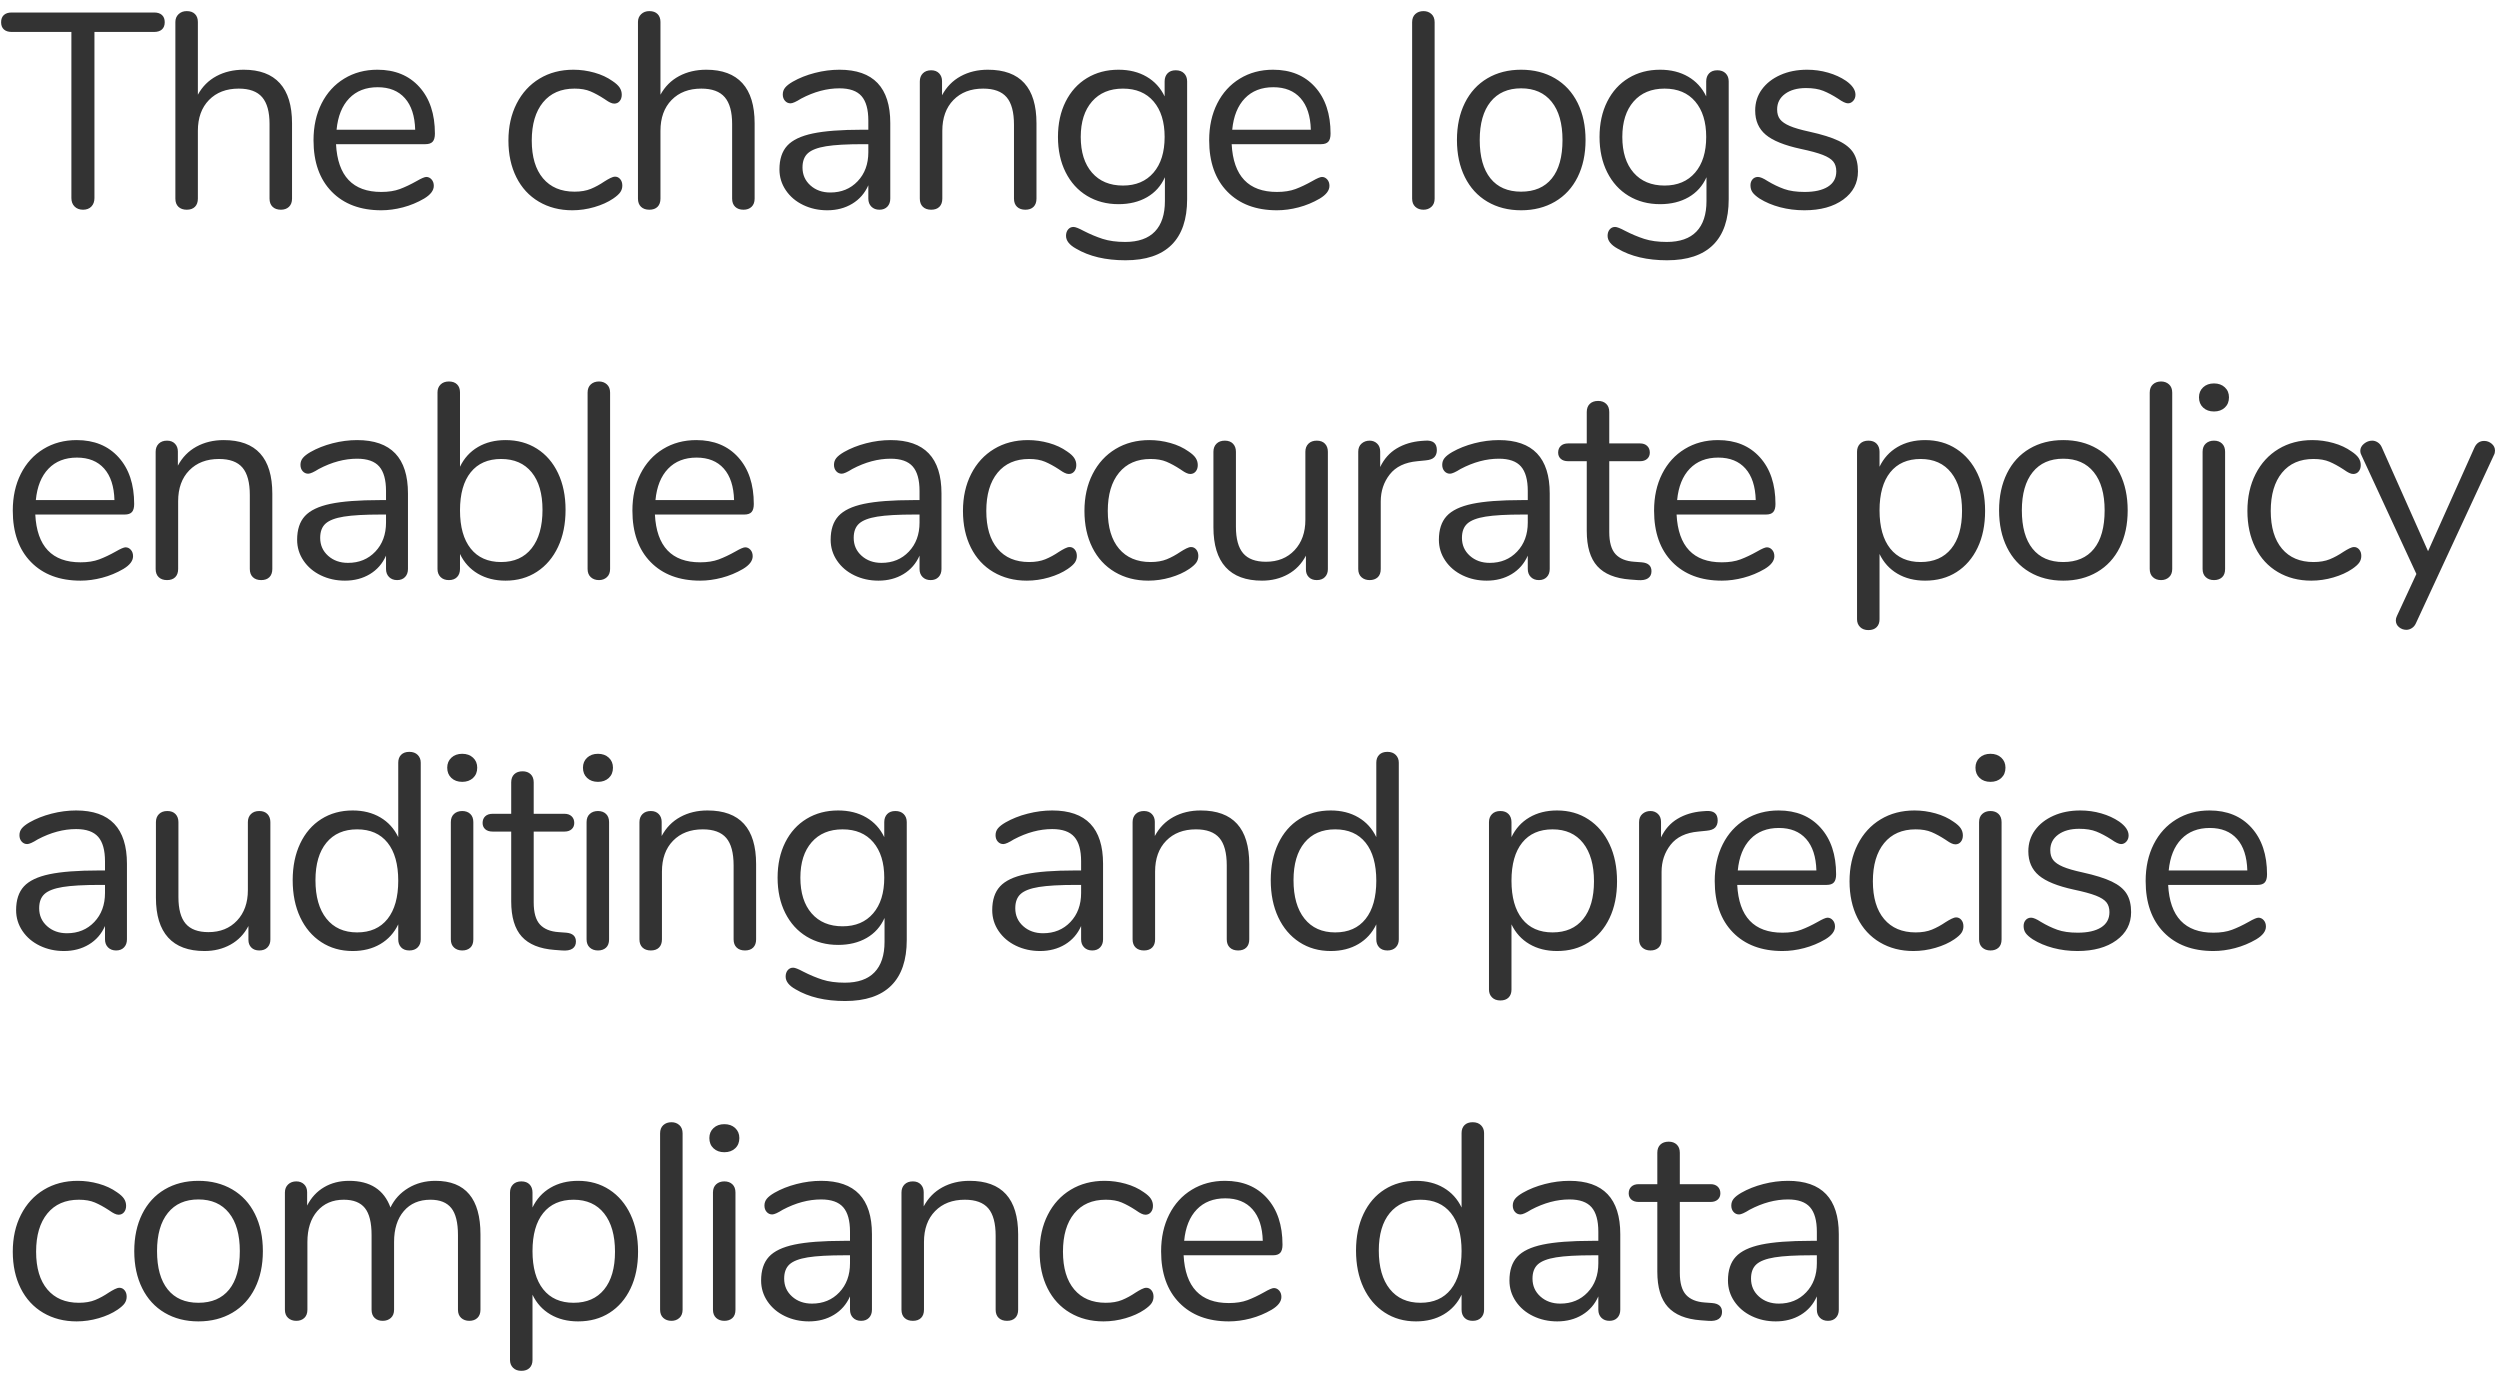<?xml version="1.0" encoding="UTF-8"?>
<svg width="216px" height="119px" viewBox="0 0 216 119" version="1.1" xmlns="http://www.w3.org/2000/svg" xmlns:xlink="http://www.w3.org/1999/xlink">
    <!-- Generator: Sketch 52.4 (67378) - http://www.bohemiancoding.com/sketch -->
    <title>The change logs enab 2</title>
    <desc>Created with Sketch.</desc>
    <g id="Page-1" stroke="none" stroke-width="1" fill="none" fill-rule="evenodd">
        <g id="Artboard-Copy" transform="translate(-1578, -744)" fill="#333333">
            <g id="The-change-logs-enab-2" transform="translate(1578, 744)">
                <path d="M7.176,18.12 C6.872,18.12 6.628,18.028 6.444,17.844 C6.26,17.66 6.168,17.416 6.168,17.112 L6.168,2.76 L1.008,2.76 C0.72,2.76 0.496,2.688 0.336,2.544 C0.176,2.4 0.096,2.192 0.096,1.92 C0.096,1.648 0.176,1.44 0.336,1.296 C0.496,1.152 0.72,1.08 1.008,1.08 L13.32,1.08 C13.608,1.08 13.832,1.152 13.992,1.296 C14.152,1.44 14.232,1.648 14.232,1.92 C14.232,2.192 14.152,2.4 13.992,2.544 C13.832,2.688 13.608,2.76 13.32,2.76 L8.16,2.76 L8.16,17.112 C8.16,17.416 8.072,17.66 7.896,17.844 C7.72,18.028 7.48,18.12 7.176,18.12 Z M21.056,6.024 C22.432,6.024 23.472,6.412 24.176,7.188 C24.88,7.964 25.232,9.12 25.232,10.656 L25.232,17.16 C25.232,17.464 25.144,17.7 24.968,17.868 C24.792,18.036 24.56,18.12 24.272,18.12 C23.968,18.12 23.728,18.036 23.552,17.868 C23.376,17.7 23.288,17.464 23.288,17.16 L23.288,10.704 C23.288,9.664 23.076,8.896 22.652,8.4 C22.228,7.904 21.552,7.656 20.624,7.656 C19.552,7.656 18.696,7.984 18.056,8.64 C17.416,9.296 17.096,10.184 17.096,11.304 L17.096,17.16 C17.096,17.464 17.012,17.7 16.844,17.868 C16.676,18.036 16.44,18.12 16.136,18.12 C15.832,18.12 15.592,18.036 15.416,17.868 C15.24,17.7 15.152,17.464 15.152,17.16 L15.152,1.896 C15.152,1.624 15.244,1.4 15.428,1.224 C15.612,1.048 15.848,0.96 16.136,0.96 C16.44,0.96 16.676,1.044 16.844,1.212 C17.012,1.38 17.096,1.608 17.096,1.896 L17.096,8.184 C17.48,7.48 18.016,6.944 18.704,6.576 C19.392,6.208 20.176,6.024 21.056,6.024 Z M36.832,15.288 C37.008,15.288 37.16,15.36 37.288,15.504 C37.416,15.648 37.48,15.832 37.48,16.056 C37.48,16.456 37.2,16.824 36.64,17.16 C36.064,17.496 35.456,17.748 34.816,17.916 C34.176,18.084 33.552,18.168 32.944,18.168 C31.136,18.168 29.708,17.632 28.66,16.56 C27.612,15.488 27.088,14.008 27.088,12.12 C27.088,10.92 27.32,9.86 27.784,8.94 C28.248,8.02 28.9,7.304 29.74,6.792 C30.58,6.28 31.536,6.024 32.608,6.024 C34.128,6.024 35.336,6.52 36.232,7.512 C37.128,8.504 37.576,9.848 37.576,11.544 C37.576,11.864 37.512,12.096 37.384,12.24 C37.256,12.384 37.048,12.456 36.76,12.456 L29.032,12.456 C29.176,15.208 30.48,16.584 32.944,16.584 C33.568,16.584 34.104,16.5 34.552,16.332 C35,16.164 35.48,15.936 35.992,15.648 C36.408,15.408 36.688,15.288 36.832,15.288 Z M32.632,7.536 C31.608,7.536 30.788,7.856 30.172,8.496 C29.556,9.136 29.192,10.04 29.08,11.208 L35.872,11.208 C35.84,10.024 35.544,9.116 34.984,8.484 C34.424,7.852 33.64,7.536 32.632,7.536 Z M49.448,18.168 C48.36,18.168 47.396,17.92 46.556,17.424 C45.716,16.928 45.068,16.224 44.612,15.312 C44.156,14.4 43.928,13.344 43.928,12.144 C43.928,10.944 44.164,9.88 44.636,8.952 C45.108,8.024 45.768,7.304 46.616,6.792 C47.464,6.28 48.44,6.024 49.544,6.024 C50.152,6.024 50.756,6.108 51.356,6.276 C51.956,6.444 52.48,6.688 52.928,7.008 C53.216,7.2 53.42,7.388 53.54,7.572 C53.66,7.756 53.72,7.96 53.72,8.184 C53.72,8.408 53.66,8.592 53.54,8.736 C53.42,8.88 53.264,8.952 53.072,8.952 C52.96,8.952 52.84,8.92 52.712,8.856 C52.584,8.792 52.476,8.728 52.388,8.664 C52.3,8.6 52.24,8.56 52.208,8.544 C51.792,8.272 51.396,8.056 51.02,7.896 C50.644,7.736 50.184,7.656 49.64,7.656 C48.472,7.656 47.564,8.052 46.916,8.844 C46.268,9.636 45.944,10.736 45.944,12.144 C45.944,13.552 46.268,14.64 46.916,15.408 C47.564,16.176 48.472,16.56 49.64,16.56 C50.184,16.56 50.652,16.48 51.044,16.32 C51.436,16.16 51.832,15.944 52.232,15.672 C52.408,15.56 52.576,15.464 52.736,15.384 C52.896,15.304 53.032,15.264 53.144,15.264 C53.32,15.264 53.468,15.336 53.588,15.48 C53.708,15.624 53.768,15.808 53.768,16.032 C53.768,16.24 53.712,16.428 53.6,16.596 C53.488,16.764 53.28,16.952 52.976,17.16 C52.528,17.464 51.988,17.708 51.356,17.892 C50.724,18.076 50.088,18.168 49.448,18.168 Z M61.024,6.024 C62.4,6.024 63.44,6.412 64.144,7.188 C64.848,7.964 65.2,9.12 65.2,10.656 L65.2,17.16 C65.2,17.464 65.112,17.7 64.936,17.868 C64.76,18.036 64.528,18.12 64.24,18.12 C63.936,18.12 63.696,18.036 63.52,17.868 C63.344,17.7 63.256,17.464 63.256,17.16 L63.256,10.704 C63.256,9.664 63.044,8.896 62.62,8.4 C62.196,7.904 61.52,7.656 60.592,7.656 C59.52,7.656 58.664,7.984 58.024,8.64 C57.384,9.296 57.064,10.184 57.064,11.304 L57.064,17.16 C57.064,17.464 56.98,17.7 56.812,17.868 C56.644,18.036 56.408,18.12 56.104,18.12 C55.8,18.12 55.56,18.036 55.384,17.868 C55.208,17.7 55.12,17.464 55.12,17.16 L55.12,1.896 C55.12,1.624 55.212,1.4 55.396,1.224 C55.58,1.048 55.816,0.96 56.104,0.96 C56.408,0.96 56.644,1.044 56.812,1.212 C56.98,1.38 57.064,1.608 57.064,1.896 L57.064,8.184 C57.448,7.48 57.984,6.944 58.672,6.576 C59.36,6.208 60.144,6.024 61.024,6.024 Z M72.528,6.024 C75.456,6.024 76.92,7.56 76.92,10.632 L76.92,17.16 C76.92,17.448 76.836,17.68 76.668,17.856 C76.5,18.032 76.272,18.12 75.984,18.12 C75.696,18.12 75.464,18.032 75.288,17.856 C75.112,17.68 75.024,17.448 75.024,17.16 L75.024,16.008 C74.72,16.696 74.256,17.228 73.632,17.604 C73.008,17.98 72.288,18.168 71.472,18.168 C70.72,18.168 70.028,18.016 69.396,17.712 C68.764,17.408 68.264,16.984 67.896,16.44 C67.528,15.896 67.344,15.296 67.344,14.64 C67.344,13.76 67.568,13.076 68.016,12.588 C68.464,12.1 69.2,11.748 70.224,11.532 C71.248,11.316 72.672,11.208 74.496,11.208 L75.024,11.208 L75.024,10.416 C75.024,9.456 74.828,8.752 74.436,8.304 C74.044,7.856 73.408,7.632 72.528,7.632 C71.44,7.632 70.336,7.928 69.216,8.52 C68.784,8.792 68.48,8.928 68.304,8.928 C68.112,8.928 67.952,8.856 67.824,8.712 C67.696,8.568 67.632,8.384 67.632,8.16 C67.632,7.936 67.7,7.74 67.836,7.572 C67.972,7.404 68.192,7.232 68.496,7.056 C69.056,6.736 69.692,6.484 70.404,6.3 C71.116,6.116 71.824,6.024 72.528,6.024 Z M71.736,16.632 C72.696,16.632 73.484,16.308 74.1,15.66 C74.716,15.012 75.024,14.176 75.024,13.152 L75.024,12.456 L74.592,12.456 C73.184,12.456 72.112,12.516 71.376,12.636 C70.64,12.756 70.116,12.956 69.804,13.236 C69.492,13.516 69.336,13.928 69.336,14.472 C69.336,15.096 69.564,15.612 70.02,16.02 C70.476,16.428 71.048,16.632 71.736,16.632 Z M85.352,6.024 C88.152,6.024 89.552,7.568 89.552,10.656 L89.552,17.16 C89.552,17.464 89.468,17.7 89.3,17.868 C89.132,18.036 88.896,18.12 88.592,18.12 C88.288,18.12 88.048,18.036 87.872,17.868 C87.696,17.7 87.608,17.464 87.608,17.16 L87.608,10.776 C87.608,9.688 87.396,8.896 86.972,8.4 C86.548,7.904 85.872,7.656 84.944,7.656 C83.872,7.656 83.016,7.984 82.376,8.64 C81.736,9.296 81.416,10.184 81.416,11.304 L81.416,17.16 C81.416,17.464 81.332,17.7 81.164,17.868 C80.996,18.036 80.76,18.12 80.456,18.12 C80.152,18.12 79.912,18.036 79.736,17.868 C79.56,17.7 79.472,17.464 79.472,17.16 L79.472,7.032 C79.472,6.744 79.56,6.512 79.736,6.336 C79.912,6.16 80.152,6.072 80.456,6.072 C80.744,6.072 80.972,6.16 81.14,6.336 C81.308,6.512 81.392,6.736 81.392,7.008 L81.392,8.232 C81.776,7.512 82.312,6.964 83,6.588 C83.688,6.212 84.472,6.024 85.352,6.024 Z M101.584,6.072 C101.888,6.072 102.128,6.16 102.304,6.336 C102.48,6.512 102.568,6.744 102.568,7.032 L102.568,17.208 C102.568,18.952 102.12,20.268 101.224,21.156 C100.328,22.044 99,22.488 97.24,22.488 C95.528,22.488 94.104,22.152 92.968,21.48 C92.392,21.16 92.104,20.792 92.104,20.376 C92.104,20.152 92.164,19.968 92.284,19.824 C92.404,19.68 92.56,19.608 92.752,19.608 C92.912,19.608 93.2,19.72 93.616,19.944 C94.176,20.232 94.728,20.464 95.272,20.64 C95.816,20.816 96.464,20.904 97.216,20.904 C98.352,20.904 99.208,20.604 99.784,20.004 C100.36,19.404 100.648,18.528 100.648,17.376 L100.648,15.312 C100.312,16.064 99.796,16.64 99.1,17.04 C98.404,17.44 97.584,17.64 96.64,17.64 C95.616,17.64 94.708,17.4 93.916,16.92 C93.124,16.44 92.508,15.76 92.068,14.88 C91.628,14 91.408,12.984 91.408,11.832 C91.408,10.68 91.628,9.664 92.068,8.784 C92.508,7.904 93.124,7.224 93.916,6.744 C94.708,6.264 95.616,6.024 96.64,6.024 C97.568,6.024 98.376,6.224 99.064,6.624 C99.752,7.024 100.272,7.592 100.624,8.328 L100.624,7.032 C100.624,6.744 100.708,6.512 100.876,6.336 C101.044,6.16 101.28,6.072 101.584,6.072 Z M97.024,16.032 C98.144,16.032 99.024,15.66 99.664,14.916 C100.304,14.172 100.624,13.144 100.624,11.832 C100.624,10.536 100.308,9.516 99.676,8.772 C99.044,8.028 98.16,7.656 97.024,7.656 C95.888,7.656 94.996,8.028 94.348,8.772 C93.7,9.516 93.376,10.536 93.376,11.832 C93.376,13.144 93.7,14.172 94.348,14.916 C94.996,15.66 95.888,16.032 97.024,16.032 Z M114.216,15.288 C114.392,15.288 114.544,15.36 114.672,15.504 C114.8,15.648 114.864,15.832 114.864,16.056 C114.864,16.456 114.584,16.824 114.024,17.16 C113.448,17.496 112.84,17.748 112.2,17.916 C111.56,18.084 110.936,18.168 110.328,18.168 C108.52,18.168 107.092,17.632 106.044,16.56 C104.996,15.488 104.472,14.008 104.472,12.12 C104.472,10.92 104.704,9.86 105.168,8.94 C105.632,8.02 106.284,7.304 107.124,6.792 C107.964,6.28 108.92,6.024 109.992,6.024 C111.512,6.024 112.72,6.52 113.616,7.512 C114.512,8.504 114.96,9.848 114.96,11.544 C114.96,11.864 114.896,12.096 114.768,12.24 C114.64,12.384 114.432,12.456 114.144,12.456 L106.416,12.456 C106.56,15.208 107.864,16.584 110.328,16.584 C110.952,16.584 111.488,16.5 111.936,16.332 C112.384,16.164 112.864,15.936 113.376,15.648 C113.792,15.408 114.072,15.288 114.216,15.288 Z M110.016,7.536 C108.992,7.536 108.172,7.856 107.556,8.496 C106.94,9.136 106.576,10.04 106.464,11.208 L113.256,11.208 C113.224,10.024 112.928,9.116 112.368,8.484 C111.808,7.852 111.024,7.536 110.016,7.536 Z M122.992,18.12 C122.704,18.12 122.468,18.036 122.284,17.868 C122.1,17.7 122.008,17.464 122.008,17.16 L122.008,1.92 C122.008,1.616 122.1,1.38 122.284,1.212 C122.468,1.044 122.704,0.96 122.992,0.96 C123.264,0.96 123.492,1.044 123.676,1.212 C123.86,1.38 123.952,1.616 123.952,1.92 L123.952,17.16 C123.952,17.464 123.86,17.7 123.676,17.868 C123.492,18.036 123.264,18.12 122.992,18.12 Z M131.424,18.168 C130.32,18.168 129.348,17.92 128.508,17.424 C127.668,16.928 127.02,16.22 126.564,15.3 C126.108,14.38 125.88,13.312 125.88,12.096 C125.88,10.88 126.108,9.812 126.564,8.892 C127.02,7.972 127.668,7.264 128.508,6.768 C129.348,6.272 130.32,6.024 131.424,6.024 C132.528,6.024 133.504,6.272 134.352,6.768 C135.2,7.264 135.852,7.972 136.308,8.892 C136.764,9.812 136.992,10.88 136.992,12.096 C136.992,13.312 136.764,14.38 136.308,15.3 C135.852,16.22 135.2,16.928 134.352,17.424 C133.504,17.92 132.528,18.168 131.424,18.168 Z M131.424,16.56 C132.576,16.56 133.46,16.18 134.076,15.42 C134.692,14.66 135,13.552 135,12.096 C135,10.672 134.688,9.572 134.064,8.796 C133.44,8.02 132.56,7.632 131.424,7.632 C130.288,7.632 129.408,8.02 128.784,8.796 C128.16,9.572 127.848,10.672 127.848,12.096 C127.848,13.536 128.156,14.64 128.772,15.408 C129.388,16.176 130.272,16.56 131.424,16.56 Z M148.376,6.072 C148.68,6.072 148.92,6.16 149.096,6.336 C149.272,6.512 149.36,6.744 149.36,7.032 L149.36,17.208 C149.36,18.952 148.912,20.268 148.016,21.156 C147.12,22.044 145.792,22.488 144.032,22.488 C142.32,22.488 140.896,22.152 139.76,21.48 C139.184,21.16 138.896,20.792 138.896,20.376 C138.896,20.152 138.956,19.968 139.076,19.824 C139.196,19.68 139.352,19.608 139.544,19.608 C139.704,19.608 139.992,19.72 140.408,19.944 C140.968,20.232 141.52,20.464 142.064,20.64 C142.608,20.816 143.256,20.904 144.008,20.904 C145.144,20.904 146,20.604 146.576,20.004 C147.152,19.404 147.44,18.528 147.44,17.376 L147.44,15.312 C147.104,16.064 146.588,16.64 145.892,17.04 C145.196,17.44 144.376,17.64 143.432,17.64 C142.408,17.64 141.5,17.4 140.708,16.92 C139.916,16.44 139.3,15.76 138.86,14.88 C138.42,14 138.2,12.984 138.2,11.832 C138.2,10.68 138.42,9.664 138.86,8.784 C139.3,7.904 139.916,7.224 140.708,6.744 C141.5,6.264 142.408,6.024 143.432,6.024 C144.36,6.024 145.168,6.224 145.856,6.624 C146.544,7.024 147.064,7.592 147.416,8.328 L147.416,7.032 C147.416,6.744 147.5,6.512 147.668,6.336 C147.836,6.16 148.072,6.072 148.376,6.072 Z M143.816,16.032 C144.936,16.032 145.816,15.66 146.456,14.916 C147.096,14.172 147.416,13.144 147.416,11.832 C147.416,10.536 147.1,9.516 146.468,8.772 C145.836,8.028 144.952,7.656 143.816,7.656 C142.68,7.656 141.788,8.028 141.14,8.772 C140.492,9.516 140.168,10.536 140.168,11.832 C140.168,13.144 140.492,14.172 141.14,14.916 C141.788,15.66 142.68,16.032 143.816,16.032 Z M155.896,18.168 C155.16,18.168 154.46,18.08 153.796,17.904 C153.132,17.728 152.544,17.48 152.032,17.16 C151.744,16.968 151.54,16.788 151.42,16.62 C151.3,16.452 151.24,16.248 151.24,16.008 C151.24,15.8 151.3,15.628 151.42,15.492 C151.54,15.356 151.696,15.288 151.888,15.288 C152.08,15.288 152.36,15.408 152.728,15.648 C153.208,15.936 153.684,16.164 154.156,16.332 C154.628,16.5 155.216,16.584 155.92,16.584 C156.784,16.584 157.456,16.432 157.936,16.128 C158.416,15.824 158.656,15.384 158.656,14.808 C158.656,14.456 158.568,14.172 158.392,13.956 C158.216,13.74 157.912,13.548 157.48,13.38 C157.048,13.212 156.416,13.04 155.584,12.864 C154.176,12.56 153.168,12.152 152.56,11.64 C151.952,11.128 151.648,10.432 151.648,9.552 C151.648,8.864 151.84,8.256 152.224,7.728 C152.608,7.2 153.14,6.784 153.82,6.48 C154.5,6.176 155.272,6.024 156.136,6.024 C156.76,6.024 157.364,6.108 157.948,6.276 C158.532,6.444 159.048,6.68 159.496,6.984 C160.04,7.368 160.312,7.768 160.312,8.184 C160.312,8.392 160.248,8.568 160.12,8.712 C159.992,8.856 159.84,8.928 159.664,8.928 C159.472,8.928 159.184,8.792 158.8,8.52 C158.352,8.232 157.928,8.008 157.528,7.848 C157.128,7.688 156.632,7.608 156.04,7.608 C155.288,7.608 154.684,7.776 154.228,8.112 C153.772,8.448 153.544,8.896 153.544,9.456 C153.544,9.808 153.628,10.092 153.796,10.308 C153.964,10.524 154.244,10.716 154.636,10.884 C155.028,11.052 155.592,11.216 156.328,11.376 C157.416,11.616 158.26,11.88 158.86,12.168 C159.46,12.456 159.888,12.808 160.144,13.224 C160.4,13.64 160.528,14.168 160.528,14.808 C160.528,15.816 160.104,16.628 159.256,17.244 C158.408,17.86 157.288,18.168 155.896,18.168 Z M10.848,47.288 C11.024,47.288 11.176,47.36 11.304,47.504 C11.432,47.648 11.496,47.832 11.496,48.056 C11.496,48.456 11.216,48.824 10.656,49.16 C10.08,49.496 9.472,49.748 8.832,49.916 C8.192,50.084 7.568,50.168 6.96,50.168 C5.152,50.168 3.724,49.632 2.676,48.56 C1.628,47.488 1.104,46.008 1.104,44.12 C1.104,42.92 1.336,41.86 1.8,40.94 C2.264,40.02 2.916,39.304 3.756,38.792 C4.596,38.28 5.552,38.024 6.624,38.024 C8.144,38.024 9.352,38.52 10.248,39.512 C11.144,40.504 11.592,41.848 11.592,43.544 C11.592,43.864 11.528,44.096 11.4,44.24 C11.272,44.384 11.064,44.456 10.776,44.456 L3.048,44.456 C3.192,47.208 4.496,48.584 6.96,48.584 C7.584,48.584 8.12,48.5 8.568,48.332 C9.016,48.164 9.496,47.936 10.008,47.648 C10.424,47.408 10.704,47.288 10.848,47.288 Z M6.648,39.536 C5.624,39.536 4.804,39.856 4.188,40.496 C3.572,41.136 3.208,42.04 3.096,43.208 L9.888,43.208 C9.856,42.024 9.56,41.116 9,40.484 C8.44,39.852 7.656,39.536 6.648,39.536 Z M19.328,38.024 C22.128,38.024 23.528,39.568 23.528,42.656 L23.528,49.16 C23.528,49.464 23.444,49.7 23.276,49.868 C23.108,50.036 22.872,50.12 22.568,50.12 C22.264,50.12 22.024,50.036 21.848,49.868 C21.672,49.7 21.584,49.464 21.584,49.16 L21.584,42.776 C21.584,41.688 21.372,40.896 20.948,40.4 C20.524,39.904 19.848,39.656 18.92,39.656 C17.848,39.656 16.992,39.984 16.352,40.64 C15.712,41.296 15.392,42.184 15.392,43.304 L15.392,49.16 C15.392,49.464 15.308,49.7 15.14,49.868 C14.972,50.036 14.736,50.12 14.432,50.12 C14.128,50.12 13.888,50.036 13.712,49.868 C13.536,49.7 13.448,49.464 13.448,49.16 L13.448,39.032 C13.448,38.744 13.536,38.512 13.712,38.336 C13.888,38.16 14.128,38.072 14.432,38.072 C14.72,38.072 14.948,38.16 15.116,38.336 C15.284,38.512 15.368,38.736 15.368,39.008 L15.368,40.232 C15.752,39.512 16.288,38.964 16.976,38.588 C17.664,38.212 18.448,38.024 19.328,38.024 Z M30.856,38.024 C33.784,38.024 35.248,39.56 35.248,42.632 L35.248,49.16 C35.248,49.448 35.164,49.68 34.996,49.856 C34.828,50.032 34.6,50.12 34.312,50.12 C34.024,50.12 33.792,50.032 33.616,49.856 C33.44,49.68 33.352,49.448 33.352,49.16 L33.352,48.008 C33.048,48.696 32.584,49.228 31.96,49.604 C31.336,49.98 30.616,50.168 29.8,50.168 C29.048,50.168 28.356,50.016 27.724,49.712 C27.092,49.408 26.592,48.984 26.224,48.44 C25.856,47.896 25.672,47.296 25.672,46.64 C25.672,45.76 25.896,45.076 26.344,44.588 C26.792,44.1 27.528,43.748 28.552,43.532 C29.576,43.316 31,43.208 32.824,43.208 L33.352,43.208 L33.352,42.416 C33.352,41.456 33.156,40.752 32.764,40.304 C32.372,39.856 31.736,39.632 30.856,39.632 C29.768,39.632 28.664,39.928 27.544,40.52 C27.112,40.792 26.808,40.928 26.632,40.928 C26.44,40.928 26.28,40.856 26.152,40.712 C26.024,40.568 25.96,40.384 25.96,40.16 C25.96,39.936 26.028,39.74 26.164,39.572 C26.3,39.404 26.52,39.232 26.824,39.056 C27.384,38.736 28.02,38.484 28.732,38.3 C29.444,38.116 30.152,38.024 30.856,38.024 Z M30.064,48.632 C31.024,48.632 31.812,48.308 32.428,47.66 C33.044,47.012 33.352,46.176 33.352,45.152 L33.352,44.456 L32.92,44.456 C31.512,44.456 30.44,44.516 29.704,44.636 C28.968,44.756 28.444,44.956 28.132,45.236 C27.82,45.516 27.664,45.928 27.664,46.472 C27.664,47.096 27.892,47.612 28.348,48.02 C28.804,48.428 29.376,48.632 30.064,48.632 Z M43.68,38.024 C44.704,38.024 45.608,38.272 46.392,38.768 C47.176,39.264 47.784,39.968 48.216,40.88 C48.648,41.792 48.864,42.848 48.864,44.048 C48.864,45.264 48.648,46.332 48.216,47.252 C47.784,48.172 47.176,48.888 46.392,49.4 C45.608,49.912 44.704,50.168 43.68,50.168 C42.768,50.168 41.972,49.968 41.292,49.568 C40.612,49.168 40.096,48.6 39.744,47.864 L39.744,49.16 C39.744,49.448 39.66,49.68 39.492,49.856 C39.324,50.032 39.088,50.12 38.784,50.12 C38.48,50.12 38.24,50.032 38.064,49.856 C37.888,49.68 37.8,49.448 37.8,49.16 L37.8,33.896 C37.8,33.624 37.888,33.4 38.064,33.224 C38.24,33.048 38.48,32.96 38.784,32.96 C39.088,32.96 39.324,33.044 39.492,33.212 C39.66,33.38 39.744,33.608 39.744,33.896 L39.744,40.328 C40.096,39.592 40.612,39.024 41.292,38.624 C41.972,38.224 42.768,38.024 43.68,38.024 Z M43.296,48.56 C44.432,48.56 45.312,48.164 45.936,47.372 C46.56,46.58 46.872,45.472 46.872,44.048 C46.872,42.656 46.56,41.576 45.936,40.808 C45.312,40.04 44.432,39.656 43.296,39.656 C42.16,39.656 41.284,40.04 40.668,40.808 C40.052,41.576 39.744,42.672 39.744,44.096 C39.744,45.52 40.052,46.62 40.668,47.396 C41.284,48.172 42.16,48.56 43.296,48.56 Z M51.752,50.12 C51.464,50.12 51.228,50.036 51.044,49.868 C50.86,49.7 50.768,49.464 50.768,49.16 L50.768,33.92 C50.768,33.616 50.86,33.38 51.044,33.212 C51.228,33.044 51.464,32.96 51.752,32.96 C52.024,32.96 52.252,33.044 52.436,33.212 C52.62,33.38 52.712,33.616 52.712,33.92 L52.712,49.16 C52.712,49.464 52.62,49.7 52.436,49.868 C52.252,50.036 52.024,50.12 51.752,50.12 Z M64.384,47.288 C64.56,47.288 64.712,47.36 64.84,47.504 C64.968,47.648 65.032,47.832 65.032,48.056 C65.032,48.456 64.752,48.824 64.192,49.16 C63.616,49.496 63.008,49.748 62.368,49.916 C61.728,50.084 61.104,50.168 60.496,50.168 C58.688,50.168 57.26,49.632 56.212,48.56 C55.164,47.488 54.64,46.008 54.64,44.12 C54.64,42.92 54.872,41.86 55.336,40.94 C55.8,40.02 56.452,39.304 57.292,38.792 C58.132,38.28 59.088,38.024 60.16,38.024 C61.68,38.024 62.888,38.52 63.784,39.512 C64.68,40.504 65.128,41.848 65.128,43.544 C65.128,43.864 65.064,44.096 64.936,44.24 C64.808,44.384 64.6,44.456 64.312,44.456 L56.584,44.456 C56.728,47.208 58.032,48.584 60.496,48.584 C61.12,48.584 61.656,48.5 62.104,48.332 C62.552,48.164 63.032,47.936 63.544,47.648 C63.96,47.408 64.24,47.288 64.384,47.288 Z M60.184,39.536 C59.16,39.536 58.34,39.856 57.724,40.496 C57.108,41.136 56.744,42.04 56.632,43.208 L63.424,43.208 C63.392,42.024 63.096,41.116 62.536,40.484 C61.976,39.852 61.192,39.536 60.184,39.536 Z M76.952,38.024 C79.88,38.024 81.344,39.56 81.344,42.632 L81.344,49.16 C81.344,49.448 81.26,49.68 81.092,49.856 C80.924,50.032 80.696,50.12 80.408,50.12 C80.12,50.12 79.888,50.032 79.712,49.856 C79.536,49.68 79.448,49.448 79.448,49.16 L79.448,48.008 C79.144,48.696 78.68,49.228 78.056,49.604 C77.432,49.98 76.712,50.168 75.896,50.168 C75.144,50.168 74.452,50.016 73.82,49.712 C73.188,49.408 72.688,48.984 72.32,48.44 C71.952,47.896 71.768,47.296 71.768,46.64 C71.768,45.76 71.992,45.076 72.44,44.588 C72.888,44.1 73.624,43.748 74.648,43.532 C75.672,43.316 77.096,43.208 78.92,43.208 L79.448,43.208 L79.448,42.416 C79.448,41.456 79.252,40.752 78.86,40.304 C78.468,39.856 77.832,39.632 76.952,39.632 C75.864,39.632 74.76,39.928 73.64,40.52 C73.208,40.792 72.904,40.928 72.728,40.928 C72.536,40.928 72.376,40.856 72.248,40.712 C72.12,40.568 72.056,40.384 72.056,40.16 C72.056,39.936 72.124,39.74 72.26,39.572 C72.396,39.404 72.616,39.232 72.92,39.056 C73.48,38.736 74.116,38.484 74.828,38.3 C75.54,38.116 76.248,38.024 76.952,38.024 Z M76.16,48.632 C77.12,48.632 77.908,48.308 78.524,47.66 C79.14,47.012 79.448,46.176 79.448,45.152 L79.448,44.456 L79.016,44.456 C77.608,44.456 76.536,44.516 75.8,44.636 C75.064,44.756 74.54,44.956 74.228,45.236 C73.916,45.516 73.76,45.928 73.76,46.472 C73.76,47.096 73.988,47.612 74.444,48.02 C74.9,48.428 75.472,48.632 76.16,48.632 Z M88.72,50.168 C87.632,50.168 86.668,49.92 85.828,49.424 C84.988,48.928 84.34,48.224 83.884,47.312 C83.428,46.4 83.2,45.344 83.2,44.144 C83.2,42.944 83.436,41.88 83.908,40.952 C84.38,40.024 85.04,39.304 85.888,38.792 C86.736,38.28 87.712,38.024 88.816,38.024 C89.424,38.024 90.028,38.108 90.628,38.276 C91.228,38.444 91.752,38.688 92.2,39.008 C92.488,39.2 92.692,39.388 92.812,39.572 C92.932,39.756 92.992,39.96 92.992,40.184 C92.992,40.408 92.932,40.592 92.812,40.736 C92.692,40.88 92.536,40.952 92.344,40.952 C92.232,40.952 92.112,40.92 91.984,40.856 C91.856,40.792 91.748,40.728 91.66,40.664 C91.572,40.6 91.512,40.56 91.48,40.544 C91.064,40.272 90.668,40.056 90.292,39.896 C89.916,39.736 89.456,39.656 88.912,39.656 C87.744,39.656 86.836,40.052 86.188,40.844 C85.54,41.636 85.216,42.736 85.216,44.144 C85.216,45.552 85.54,46.64 86.188,47.408 C86.836,48.176 87.744,48.56 88.912,48.56 C89.456,48.56 89.924,48.48 90.316,48.32 C90.708,48.16 91.104,47.944 91.504,47.672 C91.68,47.56 91.848,47.464 92.008,47.384 C92.168,47.304 92.304,47.264 92.416,47.264 C92.592,47.264 92.74,47.336 92.86,47.48 C92.98,47.624 93.04,47.808 93.04,48.032 C93.04,48.24 92.984,48.428 92.872,48.596 C92.76,48.764 92.552,48.952 92.248,49.16 C91.8,49.464 91.26,49.708 90.628,49.892 C89.996,50.076 89.36,50.168 88.72,50.168 Z M99.216,50.168 C98.128,50.168 97.164,49.92 96.324,49.424 C95.484,48.928 94.836,48.224 94.38,47.312 C93.924,46.4 93.696,45.344 93.696,44.144 C93.696,42.944 93.932,41.88 94.404,40.952 C94.876,40.024 95.536,39.304 96.384,38.792 C97.232,38.28 98.208,38.024 99.312,38.024 C99.92,38.024 100.524,38.108 101.124,38.276 C101.724,38.444 102.248,38.688 102.696,39.008 C102.984,39.2 103.188,39.388 103.308,39.572 C103.428,39.756 103.488,39.96 103.488,40.184 C103.488,40.408 103.428,40.592 103.308,40.736 C103.188,40.88 103.032,40.952 102.84,40.952 C102.728,40.952 102.608,40.92 102.48,40.856 C102.352,40.792 102.244,40.728 102.156,40.664 C102.068,40.6 102.008,40.56 101.976,40.544 C101.56,40.272 101.164,40.056 100.788,39.896 C100.412,39.736 99.952,39.656 99.408,39.656 C98.24,39.656 97.332,40.052 96.684,40.844 C96.036,41.636 95.712,42.736 95.712,44.144 C95.712,45.552 96.036,46.64 96.684,47.408 C97.332,48.176 98.24,48.56 99.408,48.56 C99.952,48.56 100.42,48.48 100.812,48.32 C101.204,48.16 101.6,47.944 102,47.672 C102.176,47.56 102.344,47.464 102.504,47.384 C102.664,47.304 102.8,47.264 102.912,47.264 C103.088,47.264 103.236,47.336 103.356,47.48 C103.476,47.624 103.536,47.808 103.536,48.032 C103.536,48.24 103.48,48.428 103.368,48.596 C103.256,48.764 103.048,48.952 102.744,49.16 C102.296,49.464 101.756,49.708 101.124,49.892 C100.492,50.076 99.856,50.168 99.216,50.168 Z M113.768,38.072 C114.072,38.072 114.308,38.16 114.476,38.336 C114.644,38.512 114.728,38.744 114.728,39.032 L114.728,49.184 C114.728,49.456 114.644,49.68 114.476,49.856 C114.308,50.032 114.072,50.12 113.768,50.12 C113.48,50.12 113.252,50.036 113.084,49.868 C112.916,49.7 112.832,49.48 112.832,49.208 L112.832,48.008 C112.464,48.712 111.948,49.248 111.284,49.616 C110.62,49.984 109.872,50.168 109.04,50.168 C107.648,50.168 106.6,49.78 105.896,49.004 C105.192,48.228 104.84,47.08 104.84,45.56 L104.84,39.032 C104.84,38.744 104.928,38.512 105.104,38.336 C105.28,38.16 105.52,38.072 105.824,38.072 C106.128,38.072 106.364,38.16 106.532,38.336 C106.7,38.512 106.784,38.744 106.784,39.032 L106.784,45.512 C106.784,46.552 106.992,47.316 107.408,47.804 C107.824,48.292 108.48,48.536 109.376,48.536 C110.4,48.536 111.224,48.204 111.848,47.54 C112.472,46.876 112.784,46 112.784,44.912 L112.784,39.032 C112.784,38.744 112.872,38.512 113.048,38.336 C113.224,38.16 113.464,38.072 113.768,38.072 Z M123.136,38.072 C123.808,38.024 124.144,38.296 124.144,38.888 C124.144,39.144 124.072,39.348 123.928,39.5 C123.784,39.652 123.536,39.744 123.184,39.776 L122.464,39.848 C121.392,39.944 120.596,40.324 120.076,40.988 C119.556,41.652 119.296,42.432 119.296,43.328 L119.296,49.16 C119.296,49.48 119.208,49.72 119.032,49.88 C118.856,50.04 118.624,50.12 118.336,50.12 C118.048,50.12 117.812,50.036 117.628,49.868 C117.444,49.7 117.352,49.464 117.352,49.16 L117.352,39.032 C117.352,38.728 117.448,38.492 117.64,38.324 C117.832,38.156 118.064,38.072 118.336,38.072 C118.592,38.072 118.808,38.156 118.984,38.324 C119.16,38.492 119.248,38.72 119.248,39.008 L119.248,40.352 C119.584,39.648 120.06,39.112 120.676,38.744 C121.292,38.376 122,38.16 122.8,38.096 L123.136,38.072 Z M129.504,38.024 C132.432,38.024 133.896,39.56 133.896,42.632 L133.896,49.16 C133.896,49.448 133.812,49.68 133.644,49.856 C133.476,50.032 133.248,50.12 132.96,50.12 C132.672,50.12 132.44,50.032 132.264,49.856 C132.088,49.68 132,49.448 132,49.16 L132,48.008 C131.696,48.696 131.232,49.228 130.608,49.604 C129.984,49.98 129.264,50.168 128.448,50.168 C127.696,50.168 127.004,50.016 126.372,49.712 C125.74,49.408 125.24,48.984 124.872,48.44 C124.504,47.896 124.32,47.296 124.32,46.64 C124.32,45.76 124.544,45.076 124.992,44.588 C125.44,44.1 126.176,43.748 127.2,43.532 C128.224,43.316 129.648,43.208 131.472,43.208 L132,43.208 L132,42.416 C132,41.456 131.804,40.752 131.412,40.304 C131.02,39.856 130.384,39.632 129.504,39.632 C128.416,39.632 127.312,39.928 126.192,40.52 C125.76,40.792 125.456,40.928 125.28,40.928 C125.088,40.928 124.928,40.856 124.8,40.712 C124.672,40.568 124.608,40.384 124.608,40.16 C124.608,39.936 124.676,39.74 124.812,39.572 C124.948,39.404 125.168,39.232 125.472,39.056 C126.032,38.736 126.668,38.484 127.38,38.3 C128.092,38.116 128.8,38.024 129.504,38.024 Z M128.712,48.632 C129.672,48.632 130.46,48.308 131.076,47.66 C131.692,47.012 132,46.176 132,45.152 L132,44.456 L131.568,44.456 C130.16,44.456 129.088,44.516 128.352,44.636 C127.616,44.756 127.092,44.956 126.78,45.236 C126.468,45.516 126.312,45.928 126.312,46.472 C126.312,47.096 126.54,47.612 126.996,48.02 C127.452,48.428 128.024,48.632 128.712,48.632 Z M141.848,48.584 C142.408,48.632 142.688,48.888 142.688,49.352 C142.688,49.624 142.588,49.828 142.388,49.964 C142.188,50.1 141.888,50.152 141.488,50.12 L140.84,50.072 C139.56,49.976 138.616,49.592 138.008,48.92 C137.4,48.248 137.096,47.232 137.096,45.872 L137.096,39.848 L135.488,39.848 C135.216,39.848 135.004,39.78 134.852,39.644 C134.7,39.508 134.624,39.328 134.624,39.104 C134.624,38.864 134.7,38.672 134.852,38.528 C135.004,38.384 135.216,38.312 135.488,38.312 L137.096,38.312 L137.096,35.6 C137.096,35.296 137.184,35.06 137.36,34.892 C137.536,34.724 137.776,34.64 138.08,34.64 C138.368,34.64 138.6,34.724 138.776,34.892 C138.952,35.06 139.04,35.296 139.04,35.6 L139.04,38.312 L141.704,38.312 C141.96,38.312 142.164,38.384 142.316,38.528 C142.468,38.672 142.544,38.864 142.544,39.104 C142.544,39.328 142.468,39.508 142.316,39.644 C142.164,39.78 141.96,39.848 141.704,39.848 L139.04,39.848 L139.04,45.968 C139.04,46.848 139.22,47.484 139.58,47.876 C139.94,48.268 140.48,48.488 141.2,48.536 L141.848,48.584 Z M152.656,47.288 C152.832,47.288 152.984,47.36 153.112,47.504 C153.24,47.648 153.304,47.832 153.304,48.056 C153.304,48.456 153.024,48.824 152.464,49.16 C151.888,49.496 151.28,49.748 150.64,49.916 C150,50.084 149.376,50.168 148.768,50.168 C146.96,50.168 145.532,49.632 144.484,48.56 C143.436,47.488 142.912,46.008 142.912,44.12 C142.912,42.92 143.144,41.86 143.608,40.94 C144.072,40.02 144.724,39.304 145.564,38.792 C146.404,38.28 147.36,38.024 148.432,38.024 C149.952,38.024 151.16,38.52 152.056,39.512 C152.952,40.504 153.4,41.848 153.4,43.544 C153.4,43.864 153.336,44.096 153.208,44.24 C153.08,44.384 152.872,44.456 152.584,44.456 L144.856,44.456 C145,47.208 146.304,48.584 148.768,48.584 C149.392,48.584 149.928,48.5 150.376,48.332 C150.824,48.164 151.304,47.936 151.816,47.648 C152.232,47.408 152.512,47.288 152.656,47.288 Z M148.456,39.536 C147.432,39.536 146.612,39.856 145.996,40.496 C145.38,41.136 145.016,42.04 144.904,43.208 L151.696,43.208 C151.664,42.024 151.368,41.116 150.808,40.484 C150.248,39.852 149.464,39.536 148.456,39.536 Z M166.328,38.024 C167.352,38.024 168.256,38.28 169.04,38.792 C169.824,39.304 170.432,40.02 170.864,40.94 C171.296,41.86 171.512,42.928 171.512,44.144 C171.512,45.36 171.296,46.42 170.864,47.324 C170.432,48.228 169.828,48.928 169.052,49.424 C168.276,49.92 167.368,50.168 166.328,50.168 C165.416,50.168 164.62,49.968 163.94,49.568 C163.26,49.168 162.744,48.6 162.392,47.864 L162.392,53.504 C162.392,53.792 162.308,54.02 162.14,54.188 C161.972,54.356 161.736,54.44 161.432,54.44 C161.128,54.44 160.888,54.352 160.712,54.176 C160.536,54 160.448,53.776 160.448,53.504 L160.448,39.032 C160.448,38.744 160.536,38.512 160.712,38.336 C160.888,38.16 161.128,38.072 161.432,38.072 C161.736,38.072 161.972,38.16 162.14,38.336 C162.308,38.512 162.392,38.744 162.392,39.032 L162.392,40.328 C162.744,39.592 163.26,39.024 163.94,38.624 C164.62,38.224 165.416,38.024 166.328,38.024 Z M165.944,48.56 C167.08,48.56 167.96,48.176 168.584,47.408 C169.208,46.64 169.52,45.552 169.52,44.144 C169.52,42.736 169.208,41.636 168.584,40.844 C167.96,40.052 167.08,39.656 165.944,39.656 C164.808,39.656 163.932,40.04 163.316,40.808 C162.7,41.576 162.392,42.672 162.392,44.096 C162.392,45.52 162.7,46.62 163.316,47.396 C163.932,48.172 164.808,48.56 165.944,48.56 Z M178.264,50.168 C177.16,50.168 176.188,49.92 175.348,49.424 C174.508,48.928 173.86,48.22 173.404,47.3 C172.948,46.38 172.72,45.312 172.72,44.096 C172.72,42.88 172.948,41.812 173.404,40.892 C173.86,39.972 174.508,39.264 175.348,38.768 C176.188,38.272 177.16,38.024 178.264,38.024 C179.368,38.024 180.344,38.272 181.192,38.768 C182.04,39.264 182.692,39.972 183.148,40.892 C183.604,41.812 183.832,42.88 183.832,44.096 C183.832,45.312 183.604,46.38 183.148,47.3 C182.692,48.22 182.04,48.928 181.192,49.424 C180.344,49.92 179.368,50.168 178.264,50.168 Z M178.264,48.56 C179.416,48.56 180.3,48.18 180.916,47.42 C181.532,46.66 181.84,45.552 181.84,44.096 C181.84,42.672 181.528,41.572 180.904,40.796 C180.28,40.02 179.4,39.632 178.264,39.632 C177.128,39.632 176.248,40.02 175.624,40.796 C175,41.572 174.688,42.672 174.688,44.096 C174.688,45.536 174.996,46.64 175.612,47.408 C176.228,48.176 177.112,48.56 178.264,48.56 Z M186.72,50.12 C186.432,50.12 186.196,50.036 186.012,49.868 C185.828,49.7 185.736,49.464 185.736,49.16 L185.736,33.92 C185.736,33.616 185.828,33.38 186.012,33.212 C186.196,33.044 186.432,32.96 186.72,32.96 C186.992,32.96 187.22,33.044 187.404,33.212 C187.588,33.38 187.68,33.616 187.68,33.92 L187.68,49.16 C187.68,49.464 187.588,49.7 187.404,49.868 C187.22,50.036 186.992,50.12 186.72,50.12 Z M191.288,50.12 C191,50.12 190.764,50.036 190.58,49.868 C190.396,49.7 190.304,49.464 190.304,49.16 L190.304,39.032 C190.304,38.728 190.396,38.492 190.58,38.324 C190.764,38.156 191,38.072 191.288,38.072 C191.576,38.072 191.808,38.156 191.984,38.324 C192.16,38.492 192.248,38.728 192.248,39.032 L192.248,49.16 C192.248,49.48 192.16,49.72 191.984,49.88 C191.808,50.04 191.576,50.12 191.288,50.12 Z M191.288,35.552 C190.904,35.552 190.592,35.44 190.352,35.216 C190.112,34.992 189.992,34.696 189.992,34.328 C189.992,33.976 190.112,33.688 190.352,33.464 C190.592,33.24 190.904,33.128 191.288,33.128 C191.672,33.128 191.984,33.24 192.224,33.464 C192.464,33.688 192.584,33.976 192.584,34.328 C192.584,34.696 192.464,34.992 192.224,35.216 C191.984,35.44 191.672,35.552 191.288,35.552 Z M199.696,50.168 C198.608,50.168 197.644,49.92 196.804,49.424 C195.964,48.928 195.316,48.224 194.86,47.312 C194.404,46.4 194.176,45.344 194.176,44.144 C194.176,42.944 194.412,41.88 194.884,40.952 C195.356,40.024 196.016,39.304 196.864,38.792 C197.712,38.28 198.688,38.024 199.792,38.024 C200.4,38.024 201.004,38.108 201.604,38.276 C202.204,38.444 202.728,38.688 203.176,39.008 C203.464,39.2 203.668,39.388 203.788,39.572 C203.908,39.756 203.968,39.96 203.968,40.184 C203.968,40.408 203.908,40.592 203.788,40.736 C203.668,40.88 203.512,40.952 203.32,40.952 C203.208,40.952 203.088,40.92 202.96,40.856 C202.832,40.792 202.724,40.728 202.636,40.664 C202.548,40.6 202.488,40.56 202.456,40.544 C202.04,40.272 201.644,40.056 201.268,39.896 C200.892,39.736 200.432,39.656 199.888,39.656 C198.72,39.656 197.812,40.052 197.164,40.844 C196.516,41.636 196.192,42.736 196.192,44.144 C196.192,45.552 196.516,46.64 197.164,47.408 C197.812,48.176 198.72,48.56 199.888,48.56 C200.432,48.56 200.9,48.48 201.292,48.32 C201.684,48.16 202.08,47.944 202.48,47.672 C202.656,47.56 202.824,47.464 202.984,47.384 C203.144,47.304 203.28,47.264 203.392,47.264 C203.568,47.264 203.716,47.336 203.836,47.48 C203.956,47.624 204.016,47.808 204.016,48.032 C204.016,48.24 203.96,48.428 203.848,48.596 C203.736,48.764 203.528,48.952 203.224,49.16 C202.776,49.464 202.236,49.708 201.604,49.892 C200.972,50.076 200.336,50.168 199.696,50.168 Z M213.792,38.672 C213.968,38.288 214.248,38.096 214.632,38.096 C214.872,38.096 215.088,38.176 215.28,38.336 C215.472,38.496 215.568,38.696 215.568,38.936 C215.568,39.08 215.536,39.208 215.472,39.32 L208.728,53.864 C208.648,54.04 208.532,54.176 208.38,54.272 C208.228,54.368 208.072,54.416 207.912,54.416 C207.672,54.416 207.46,54.34 207.276,54.188 C207.092,54.036 207,53.84 207,53.6 C207,53.472 207.032,53.344 207.096,53.216 L208.776,49.592 L204.024,39.32 C203.96,39.208 203.928,39.088 203.928,38.96 C203.928,38.72 204.036,38.512 204.252,38.336 C204.468,38.16 204.704,38.072 204.96,38.072 C205.12,38.072 205.276,38.12 205.428,38.216 C205.58,38.312 205.696,38.448 205.776,38.624 L209.784,47.624 L213.792,38.672 Z M6.576,70.024 C9.504,70.024 10.968,71.56 10.968,74.632 L10.968,81.16 C10.968,81.448 10.884,81.68 10.716,81.856 C10.548,82.032 10.32,82.12 10.032,82.12 C9.744,82.12 9.512,82.032 9.336,81.856 C9.16,81.68 9.072,81.448 9.072,81.16 L9.072,80.008 C8.768,80.696 8.304,81.228 7.68,81.604 C7.056,81.98 6.336,82.168 5.52,82.168 C4.768,82.168 4.076,82.016 3.444,81.712 C2.812,81.408 2.312,80.984 1.944,80.44 C1.576,79.896 1.392,79.296 1.392,78.64 C1.392,77.76 1.616,77.076 2.064,76.588 C2.512,76.1 3.248,75.748 4.272,75.532 C5.296,75.316 6.72,75.208 8.544,75.208 L9.072,75.208 L9.072,74.416 C9.072,73.456 8.876,72.752 8.484,72.304 C8.092,71.856 7.456,71.632 6.576,71.632 C5.488,71.632 4.384,71.928 3.264,72.52 C2.832,72.792 2.528,72.928 2.352,72.928 C2.16,72.928 2,72.856 1.872,72.712 C1.744,72.568 1.68,72.384 1.68,72.16 C1.68,71.936 1.748,71.74 1.884,71.572 C2.02,71.404 2.24,71.232 2.544,71.056 C3.104,70.736 3.74,70.484 4.452,70.3 C5.164,70.116 5.872,70.024 6.576,70.024 Z M5.784,80.632 C6.744,80.632 7.532,80.308 8.148,79.66 C8.764,79.012 9.072,78.176 9.072,77.152 L9.072,76.456 L8.64,76.456 C7.232,76.456 6.16,76.516 5.424,76.636 C4.688,76.756 4.164,76.956 3.852,77.236 C3.54,77.516 3.384,77.928 3.384,78.472 C3.384,79.096 3.612,79.612 4.068,80.02 C4.524,80.428 5.096,80.632 5.784,80.632 Z M22.4,70.072 C22.704,70.072 22.94,70.16 23.108,70.336 C23.276,70.512 23.36,70.744 23.36,71.032 L23.36,81.184 C23.36,81.456 23.276,81.68 23.108,81.856 C22.94,82.032 22.704,82.12 22.4,82.12 C22.112,82.12 21.884,82.036 21.716,81.868 C21.548,81.7 21.464,81.48 21.464,81.208 L21.464,80.008 C21.096,80.712 20.58,81.248 19.916,81.616 C19.252,81.984 18.504,82.168 17.672,82.168 C16.28,82.168 15.232,81.78 14.528,81.004 C13.824,80.228 13.472,79.08 13.472,77.56 L13.472,71.032 C13.472,70.744 13.56,70.512 13.736,70.336 C13.912,70.16 14.152,70.072 14.456,70.072 C14.76,70.072 14.996,70.16 15.164,70.336 C15.332,70.512 15.416,70.744 15.416,71.032 L15.416,77.512 C15.416,78.552 15.624,79.316 16.04,79.804 C16.456,80.292 17.112,80.536 18.008,80.536 C19.032,80.536 19.856,80.204 20.48,79.54 C21.104,78.876 21.416,78 21.416,76.912 L21.416,71.032 C21.416,70.744 21.504,70.512 21.68,70.336 C21.856,70.16 22.096,70.072 22.4,70.072 Z M35.368,64.96 C35.672,64.96 35.912,65.048 36.088,65.224 C36.264,65.4 36.352,65.624 36.352,65.896 L36.352,81.16 C36.352,81.448 36.264,81.68 36.088,81.856 C35.912,82.032 35.672,82.12 35.368,82.12 C35.064,82.12 34.828,82.032 34.66,81.856 C34.492,81.68 34.408,81.448 34.408,81.16 L34.408,79.864 C34.056,80.6 33.54,81.168 32.86,81.568 C32.18,81.968 31.384,82.168 30.472,82.168 C29.448,82.168 28.544,81.912 27.76,81.4 C26.976,80.888 26.368,80.172 25.936,79.252 C25.504,78.332 25.288,77.264 25.288,76.048 C25.288,74.848 25.504,73.792 25.936,72.88 C26.368,71.968 26.976,71.264 27.76,70.768 C28.544,70.272 29.448,70.024 30.472,70.024 C31.384,70.024 32.18,70.224 32.86,70.624 C33.54,71.024 34.056,71.592 34.408,72.328 L34.408,65.896 C34.408,65.608 34.492,65.38 34.66,65.212 C34.828,65.044 35.064,64.96 35.368,64.96 Z M30.856,80.56 C31.992,80.56 32.868,80.172 33.484,79.396 C34.1,78.62 34.408,77.52 34.408,76.096 C34.408,74.672 34.1,73.576 33.484,72.808 C32.868,72.04 31.992,71.656 30.856,71.656 C29.72,71.656 28.836,72.04 28.204,72.808 C27.572,73.576 27.256,74.656 27.256,76.048 C27.256,77.472 27.572,78.58 28.204,79.372 C28.836,80.164 29.72,80.56 30.856,80.56 Z M39.936,82.12 C39.648,82.12 39.412,82.036 39.228,81.868 C39.044,81.7 38.952,81.464 38.952,81.16 L38.952,71.032 C38.952,70.728 39.044,70.492 39.228,70.324 C39.412,70.156 39.648,70.072 39.936,70.072 C40.224,70.072 40.456,70.156 40.632,70.324 C40.808,70.492 40.896,70.728 40.896,71.032 L40.896,81.16 C40.896,81.48 40.808,81.72 40.632,81.88 C40.456,82.04 40.224,82.12 39.936,82.12 Z M39.936,67.552 C39.552,67.552 39.24,67.44 39,67.216 C38.76,66.992 38.64,66.696 38.64,66.328 C38.64,65.976 38.76,65.688 39,65.464 C39.24,65.24 39.552,65.128 39.936,65.128 C40.32,65.128 40.632,65.24 40.872,65.464 C41.112,65.688 41.232,65.976 41.232,66.328 C41.232,66.696 41.112,66.992 40.872,67.216 C40.632,67.44 40.32,67.552 39.936,67.552 Z M48.92,80.584 C49.48,80.632 49.76,80.888 49.76,81.352 C49.76,81.624 49.66,81.828 49.46,81.964 C49.26,82.1 48.96,82.152 48.56,82.12 L47.912,82.072 C46.632,81.976 45.688,81.592 45.08,80.92 C44.472,80.248 44.168,79.232 44.168,77.872 L44.168,71.848 L42.56,71.848 C42.288,71.848 42.076,71.78 41.924,71.644 C41.772,71.508 41.696,71.328 41.696,71.104 C41.696,70.864 41.772,70.672 41.924,70.528 C42.076,70.384 42.288,70.312 42.56,70.312 L44.168,70.312 L44.168,67.6 C44.168,67.296 44.256,67.06 44.432,66.892 C44.608,66.724 44.848,66.64 45.152,66.64 C45.44,66.64 45.672,66.724 45.848,66.892 C46.024,67.06 46.112,67.296 46.112,67.6 L46.112,70.312 L48.776,70.312 C49.032,70.312 49.236,70.384 49.388,70.528 C49.54,70.672 49.616,70.864 49.616,71.104 C49.616,71.328 49.54,71.508 49.388,71.644 C49.236,71.78 49.032,71.848 48.776,71.848 L46.112,71.848 L46.112,77.968 C46.112,78.848 46.292,79.484 46.652,79.876 C47.012,80.268 47.552,80.488 48.272,80.536 L48.92,80.584 Z M51.664,82.12 C51.376,82.12 51.14,82.036 50.956,81.868 C50.772,81.7 50.68,81.464 50.68,81.16 L50.68,71.032 C50.68,70.728 50.772,70.492 50.956,70.324 C51.14,70.156 51.376,70.072 51.664,70.072 C51.952,70.072 52.184,70.156 52.36,70.324 C52.536,70.492 52.624,70.728 52.624,71.032 L52.624,81.16 C52.624,81.48 52.536,81.72 52.36,81.88 C52.184,82.04 51.952,82.12 51.664,82.12 Z M51.664,67.552 C51.28,67.552 50.968,67.44 50.728,67.216 C50.488,66.992 50.368,66.696 50.368,66.328 C50.368,65.976 50.488,65.688 50.728,65.464 C50.968,65.24 51.28,65.128 51.664,65.128 C52.048,65.128 52.36,65.24 52.6,65.464 C52.84,65.688 52.96,65.976 52.96,66.328 C52.96,66.696 52.84,66.992 52.6,67.216 C52.36,67.44 52.048,67.552 51.664,67.552 Z M61.128,70.024 C63.928,70.024 65.328,71.568 65.328,74.656 L65.328,81.16 C65.328,81.464 65.244,81.7 65.076,81.868 C64.908,82.036 64.672,82.12 64.368,82.12 C64.064,82.12 63.824,82.036 63.648,81.868 C63.472,81.7 63.384,81.464 63.384,81.16 L63.384,74.776 C63.384,73.688 63.172,72.896 62.748,72.4 C62.324,71.904 61.648,71.656 60.72,71.656 C59.648,71.656 58.792,71.984 58.152,72.64 C57.512,73.296 57.192,74.184 57.192,75.304 L57.192,81.16 C57.192,81.464 57.108,81.7 56.94,81.868 C56.772,82.036 56.536,82.12 56.232,82.12 C55.928,82.12 55.688,82.036 55.512,81.868 C55.336,81.7 55.248,81.464 55.248,81.16 L55.248,71.032 C55.248,70.744 55.336,70.512 55.512,70.336 C55.688,70.16 55.928,70.072 56.232,70.072 C56.52,70.072 56.748,70.16 56.916,70.336 C57.084,70.512 57.168,70.736 57.168,71.008 L57.168,72.232 C57.552,71.512 58.088,70.964 58.776,70.588 C59.464,70.212 60.248,70.024 61.128,70.024 Z M77.36,70.072 C77.664,70.072 77.904,70.16 78.08,70.336 C78.256,70.512 78.344,70.744 78.344,71.032 L78.344,81.208 C78.344,82.952 77.896,84.268 77,85.156 C76.104,86.044 74.776,86.488 73.016,86.488 C71.304,86.488 69.88,86.152 68.744,85.48 C68.168,85.16 67.88,84.792 67.88,84.376 C67.88,84.152 67.94,83.968 68.06,83.824 C68.18,83.68 68.336,83.608 68.528,83.608 C68.688,83.608 68.976,83.72 69.392,83.944 C69.952,84.232 70.504,84.464 71.048,84.64 C71.592,84.816 72.24,84.904 72.992,84.904 C74.128,84.904 74.984,84.604 75.56,84.004 C76.136,83.404 76.424,82.528 76.424,81.376 L76.424,79.312 C76.088,80.064 75.572,80.64 74.876,81.04 C74.18,81.44 73.36,81.64 72.416,81.64 C71.392,81.64 70.484,81.4 69.692,80.92 C68.9,80.44 68.284,79.76 67.844,78.88 C67.404,78 67.184,76.984 67.184,75.832 C67.184,74.68 67.404,73.664 67.844,72.784 C68.284,71.904 68.9,71.224 69.692,70.744 C70.484,70.264 71.392,70.024 72.416,70.024 C73.344,70.024 74.152,70.224 74.84,70.624 C75.528,71.024 76.048,71.592 76.4,72.328 L76.4,71.032 C76.4,70.744 76.484,70.512 76.652,70.336 C76.82,70.16 77.056,70.072 77.36,70.072 Z M72.8,80.032 C73.92,80.032 74.8,79.66 75.44,78.916 C76.08,78.172 76.4,77.144 76.4,75.832 C76.4,74.536 76.084,73.516 75.452,72.772 C74.82,72.028 73.936,71.656 72.8,71.656 C71.664,71.656 70.772,72.028 70.124,72.772 C69.476,73.516 69.152,74.536 69.152,75.832 C69.152,77.144 69.476,78.172 70.124,78.916 C70.772,79.66 71.664,80.032 72.8,80.032 Z M90.912,70.024 C93.84,70.024 95.304,71.56 95.304,74.632 L95.304,81.16 C95.304,81.448 95.22,81.68 95.052,81.856 C94.884,82.032 94.656,82.12 94.368,82.12 C94.08,82.12 93.848,82.032 93.672,81.856 C93.496,81.68 93.408,81.448 93.408,81.16 L93.408,80.008 C93.104,80.696 92.64,81.228 92.016,81.604 C91.392,81.98 90.672,82.168 89.856,82.168 C89.104,82.168 88.412,82.016 87.78,81.712 C87.148,81.408 86.648,80.984 86.28,80.44 C85.912,79.896 85.728,79.296 85.728,78.64 C85.728,77.76 85.952,77.076 86.4,76.588 C86.848,76.1 87.584,75.748 88.608,75.532 C89.632,75.316 91.056,75.208 92.88,75.208 L93.408,75.208 L93.408,74.416 C93.408,73.456 93.212,72.752 92.82,72.304 C92.428,71.856 91.792,71.632 90.912,71.632 C89.824,71.632 88.72,71.928 87.6,72.52 C87.168,72.792 86.864,72.928 86.688,72.928 C86.496,72.928 86.336,72.856 86.208,72.712 C86.08,72.568 86.016,72.384 86.016,72.16 C86.016,71.936 86.084,71.74 86.22,71.572 C86.356,71.404 86.576,71.232 86.88,71.056 C87.44,70.736 88.076,70.484 88.788,70.3 C89.5,70.116 90.208,70.024 90.912,70.024 Z M90.12,80.632 C91.08,80.632 91.868,80.308 92.484,79.66 C93.1,79.012 93.408,78.176 93.408,77.152 L93.408,76.456 L92.976,76.456 C91.568,76.456 90.496,76.516 89.76,76.636 C89.024,76.756 88.5,76.956 88.188,77.236 C87.876,77.516 87.72,77.928 87.72,78.472 C87.72,79.096 87.948,79.612 88.404,80.02 C88.86,80.428 89.432,80.632 90.12,80.632 Z M103.736,70.024 C106.536,70.024 107.936,71.568 107.936,74.656 L107.936,81.16 C107.936,81.464 107.852,81.7 107.684,81.868 C107.516,82.036 107.28,82.12 106.976,82.12 C106.672,82.12 106.432,82.036 106.256,81.868 C106.08,81.7 105.992,81.464 105.992,81.16 L105.992,74.776 C105.992,73.688 105.78,72.896 105.356,72.4 C104.932,71.904 104.256,71.656 103.328,71.656 C102.256,71.656 101.4,71.984 100.76,72.64 C100.12,73.296 99.8,74.184 99.8,75.304 L99.8,81.16 C99.8,81.464 99.716,81.7 99.548,81.868 C99.38,82.036 99.144,82.12 98.84,82.12 C98.536,82.12 98.296,82.036 98.12,81.868 C97.944,81.7 97.856,81.464 97.856,81.16 L97.856,71.032 C97.856,70.744 97.944,70.512 98.12,70.336 C98.296,70.16 98.536,70.072 98.84,70.072 C99.128,70.072 99.356,70.16 99.524,70.336 C99.692,70.512 99.776,70.736 99.776,71.008 L99.776,72.232 C100.16,71.512 100.696,70.964 101.384,70.588 C102.072,70.212 102.856,70.024 103.736,70.024 Z M119.872,64.96 C120.176,64.96 120.416,65.048 120.592,65.224 C120.768,65.4 120.856,65.624 120.856,65.896 L120.856,81.16 C120.856,81.448 120.768,81.68 120.592,81.856 C120.416,82.032 120.176,82.12 119.872,82.12 C119.568,82.12 119.332,82.032 119.164,81.856 C118.996,81.68 118.912,81.448 118.912,81.16 L118.912,79.864 C118.56,80.6 118.044,81.168 117.364,81.568 C116.684,81.968 115.888,82.168 114.976,82.168 C113.952,82.168 113.048,81.912 112.264,81.4 C111.48,80.888 110.872,80.172 110.44,79.252 C110.008,78.332 109.792,77.264 109.792,76.048 C109.792,74.848 110.008,73.792 110.44,72.88 C110.872,71.968 111.48,71.264 112.264,70.768 C113.048,70.272 113.952,70.024 114.976,70.024 C115.888,70.024 116.684,70.224 117.364,70.624 C118.044,71.024 118.56,71.592 118.912,72.328 L118.912,65.896 C118.912,65.608 118.996,65.38 119.164,65.212 C119.332,65.044 119.568,64.96 119.872,64.96 Z M115.36,80.56 C116.496,80.56 117.372,80.172 117.988,79.396 C118.604,78.62 118.912,77.52 118.912,76.096 C118.912,74.672 118.604,73.576 117.988,72.808 C117.372,72.04 116.496,71.656 115.36,71.656 C114.224,71.656 113.34,72.04 112.708,72.808 C112.076,73.576 111.76,74.656 111.76,76.048 C111.76,77.472 112.076,78.58 112.708,79.372 C113.34,80.164 114.224,80.56 115.36,80.56 Z M134.528,70.024 C135.552,70.024 136.456,70.28 137.24,70.792 C138.024,71.304 138.632,72.02 139.064,72.94 C139.496,73.86 139.712,74.928 139.712,76.144 C139.712,77.36 139.496,78.42 139.064,79.324 C138.632,80.228 138.028,80.928 137.252,81.424 C136.476,81.92 135.568,82.168 134.528,82.168 C133.616,82.168 132.82,81.968 132.14,81.568 C131.46,81.168 130.944,80.6 130.592,79.864 L130.592,85.504 C130.592,85.792 130.508,86.02 130.34,86.188 C130.172,86.356 129.936,86.44 129.632,86.44 C129.328,86.44 129.088,86.352 128.912,86.176 C128.736,86 128.648,85.776 128.648,85.504 L128.648,71.032 C128.648,70.744 128.736,70.512 128.912,70.336 C129.088,70.16 129.328,70.072 129.632,70.072 C129.936,70.072 130.172,70.16 130.34,70.336 C130.508,70.512 130.592,70.744 130.592,71.032 L130.592,72.328 C130.944,71.592 131.46,71.024 132.14,70.624 C132.82,70.224 133.616,70.024 134.528,70.024 Z M134.144,80.56 C135.28,80.56 136.16,80.176 136.784,79.408 C137.408,78.64 137.72,77.552 137.72,76.144 C137.72,74.736 137.408,73.636 136.784,72.844 C136.16,72.052 135.28,71.656 134.144,71.656 C133.008,71.656 132.132,72.04 131.516,72.808 C130.9,73.576 130.592,74.672 130.592,76.096 C130.592,77.52 130.9,78.62 131.516,79.396 C132.132,80.172 133.008,80.56 134.144,80.56 Z M147.4,70.072 C148.072,70.024 148.408,70.296 148.408,70.888 C148.408,71.144 148.336,71.348 148.192,71.5 C148.048,71.652 147.8,71.744 147.448,71.776 L146.728,71.848 C145.656,71.944 144.86,72.324 144.34,72.988 C143.82,73.652 143.56,74.432 143.56,75.328 L143.56,81.16 C143.56,81.48 143.472,81.72 143.296,81.88 C143.12,82.04 142.888,82.12 142.6,82.12 C142.312,82.12 142.076,82.036 141.892,81.868 C141.708,81.7 141.616,81.464 141.616,81.16 L141.616,71.032 C141.616,70.728 141.712,70.492 141.904,70.324 C142.096,70.156 142.328,70.072 142.6,70.072 C142.856,70.072 143.072,70.156 143.248,70.324 C143.424,70.492 143.512,70.72 143.512,71.008 L143.512,72.352 C143.848,71.648 144.324,71.112 144.94,70.744 C145.556,70.376 146.264,70.16 147.064,70.096 L147.4,70.072 Z M157.896,79.288 C158.072,79.288 158.224,79.36 158.352,79.504 C158.48,79.648 158.544,79.832 158.544,80.056 C158.544,80.456 158.264,80.824 157.704,81.16 C157.128,81.496 156.52,81.748 155.88,81.916 C155.24,82.084 154.616,82.168 154.008,82.168 C152.2,82.168 150.772,81.632 149.724,80.56 C148.676,79.488 148.152,78.008 148.152,76.12 C148.152,74.92 148.384,73.86 148.848,72.94 C149.312,72.02 149.964,71.304 150.804,70.792 C151.644,70.28 152.6,70.024 153.672,70.024 C155.192,70.024 156.4,70.52 157.296,71.512 C158.192,72.504 158.64,73.848 158.64,75.544 C158.64,75.864 158.576,76.096 158.448,76.24 C158.32,76.384 158.112,76.456 157.824,76.456 L150.096,76.456 C150.24,79.208 151.544,80.584 154.008,80.584 C154.632,80.584 155.168,80.5 155.616,80.332 C156.064,80.164 156.544,79.936 157.056,79.648 C157.472,79.408 157.752,79.288 157.896,79.288 Z M153.696,71.536 C152.672,71.536 151.852,71.856 151.236,72.496 C150.62,73.136 150.256,74.04 150.144,75.208 L156.936,75.208 C156.904,74.024 156.608,73.116 156.048,72.484 C155.488,71.852 154.704,71.536 153.696,71.536 Z M165.32,82.168 C164.232,82.168 163.268,81.92 162.428,81.424 C161.588,80.928 160.94,80.224 160.484,79.312 C160.028,78.4 159.8,77.344 159.8,76.144 C159.8,74.944 160.036,73.88 160.508,72.952 C160.98,72.024 161.64,71.304 162.488,70.792 C163.336,70.28 164.312,70.024 165.416,70.024 C166.024,70.024 166.628,70.108 167.228,70.276 C167.828,70.444 168.352,70.688 168.8,71.008 C169.088,71.2 169.292,71.388 169.412,71.572 C169.532,71.756 169.592,71.96 169.592,72.184 C169.592,72.408 169.532,72.592 169.412,72.736 C169.292,72.88 169.136,72.952 168.944,72.952 C168.832,72.952 168.712,72.92 168.584,72.856 C168.456,72.792 168.348,72.728 168.26,72.664 C168.172,72.6 168.112,72.56 168.08,72.544 C167.664,72.272 167.268,72.056 166.892,71.896 C166.516,71.736 166.056,71.656 165.512,71.656 C164.344,71.656 163.436,72.052 162.788,72.844 C162.14,73.636 161.816,74.736 161.816,76.144 C161.816,77.552 162.14,78.64 162.788,79.408 C163.436,80.176 164.344,80.56 165.512,80.56 C166.056,80.56 166.524,80.48 166.916,80.32 C167.308,80.16 167.704,79.944 168.104,79.672 C168.28,79.56 168.448,79.464 168.608,79.384 C168.768,79.304 168.904,79.264 169.016,79.264 C169.192,79.264 169.34,79.336 169.46,79.48 C169.58,79.624 169.64,79.808 169.64,80.032 C169.64,80.24 169.584,80.428 169.472,80.596 C169.36,80.764 169.152,80.952 168.848,81.16 C168.4,81.464 167.86,81.708 167.228,81.892 C166.596,82.076 165.96,82.168 165.32,82.168 Z M171.976,82.12 C171.688,82.12 171.452,82.036 171.268,81.868 C171.084,81.7 170.992,81.464 170.992,81.16 L170.992,71.032 C170.992,70.728 171.084,70.492 171.268,70.324 C171.452,70.156 171.688,70.072 171.976,70.072 C172.264,70.072 172.496,70.156 172.672,70.324 C172.848,70.492 172.936,70.728 172.936,71.032 L172.936,81.16 C172.936,81.48 172.848,81.72 172.672,81.88 C172.496,82.04 172.264,82.12 171.976,82.12 Z M171.976,67.552 C171.592,67.552 171.28,67.44 171.04,67.216 C170.8,66.992 170.68,66.696 170.68,66.328 C170.68,65.976 170.8,65.688 171.04,65.464 C171.28,65.24 171.592,65.128 171.976,65.128 C172.36,65.128 172.672,65.24 172.912,65.464 C173.152,65.688 173.272,65.976 173.272,66.328 C173.272,66.696 173.152,66.992 172.912,67.216 C172.672,67.44 172.36,67.552 171.976,67.552 Z M179.496,82.168 C178.76,82.168 178.06,82.08 177.396,81.904 C176.732,81.728 176.144,81.48 175.632,81.16 C175.344,80.968 175.14,80.788 175.02,80.62 C174.9,80.452 174.84,80.248 174.84,80.008 C174.84,79.8 174.9,79.628 175.02,79.492 C175.14,79.356 175.296,79.288 175.488,79.288 C175.68,79.288 175.96,79.408 176.328,79.648 C176.808,79.936 177.284,80.164 177.756,80.332 C178.228,80.5 178.816,80.584 179.52,80.584 C180.384,80.584 181.056,80.432 181.536,80.128 C182.016,79.824 182.256,79.384 182.256,78.808 C182.256,78.456 182.168,78.172 181.992,77.956 C181.816,77.74 181.512,77.548 181.08,77.38 C180.648,77.212 180.016,77.04 179.184,76.864 C177.776,76.56 176.768,76.152 176.16,75.64 C175.552,75.128 175.248,74.432 175.248,73.552 C175.248,72.864 175.44,72.256 175.824,71.728 C176.208,71.2 176.74,70.784 177.42,70.48 C178.1,70.176 178.872,70.024 179.736,70.024 C180.36,70.024 180.964,70.108 181.548,70.276 C182.132,70.444 182.648,70.68 183.096,70.984 C183.64,71.368 183.912,71.768 183.912,72.184 C183.912,72.392 183.848,72.568 183.72,72.712 C183.592,72.856 183.44,72.928 183.264,72.928 C183.072,72.928 182.784,72.792 182.4,72.52 C181.952,72.232 181.528,72.008 181.128,71.848 C180.728,71.688 180.232,71.608 179.64,71.608 C178.888,71.608 178.284,71.776 177.828,72.112 C177.372,72.448 177.144,72.896 177.144,73.456 C177.144,73.808 177.228,74.092 177.396,74.308 C177.564,74.524 177.844,74.716 178.236,74.884 C178.628,75.052 179.192,75.216 179.928,75.376 C181.016,75.616 181.86,75.88 182.46,76.168 C183.06,76.456 183.488,76.808 183.744,77.224 C184,77.64 184.128,78.168 184.128,78.808 C184.128,79.816 183.704,80.628 182.856,81.244 C182.008,81.86 180.888,82.168 179.496,82.168 Z M195.128,79.288 C195.304,79.288 195.456,79.36 195.584,79.504 C195.712,79.648 195.776,79.832 195.776,80.056 C195.776,80.456 195.496,80.824 194.936,81.16 C194.36,81.496 193.752,81.748 193.112,81.916 C192.472,82.084 191.848,82.168 191.24,82.168 C189.432,82.168 188.004,81.632 186.956,80.56 C185.908,79.488 185.384,78.008 185.384,76.12 C185.384,74.92 185.616,73.86 186.08,72.94 C186.544,72.02 187.196,71.304 188.036,70.792 C188.876,70.28 189.832,70.024 190.904,70.024 C192.424,70.024 193.632,70.52 194.528,71.512 C195.424,72.504 195.872,73.848 195.872,75.544 C195.872,75.864 195.808,76.096 195.68,76.24 C195.552,76.384 195.344,76.456 195.056,76.456 L187.328,76.456 C187.472,79.208 188.776,80.584 191.24,80.584 C191.864,80.584 192.4,80.5 192.848,80.332 C193.296,80.164 193.776,79.936 194.288,79.648 C194.704,79.408 194.984,79.288 195.128,79.288 Z M190.928,71.536 C189.904,71.536 189.084,71.856 188.468,72.496 C187.852,73.136 187.488,74.04 187.376,75.208 L194.168,75.208 C194.136,74.024 193.84,73.116 193.28,72.484 C192.72,71.852 191.936,71.536 190.928,71.536 Z M6.624,114.168 C5.536,114.168 4.572,113.92 3.732,113.424 C2.892,112.928 2.244,112.224 1.788,111.312 C1.332,110.4 1.104,109.344 1.104,108.144 C1.104,106.944 1.34,105.88 1.812,104.952 C2.284,104.024 2.944,103.304 3.792,102.792 C4.64,102.28 5.616,102.024 6.72,102.024 C7.328,102.024 7.932,102.108 8.532,102.276 C9.132,102.444 9.656,102.688 10.104,103.008 C10.392,103.2 10.596,103.388 10.716,103.572 C10.836,103.756 10.896,103.96 10.896,104.184 C10.896,104.408 10.836,104.592 10.716,104.736 C10.596,104.88 10.44,104.952 10.248,104.952 C10.136,104.952 10.016,104.92 9.888,104.856 C9.76,104.792 9.652,104.728 9.564,104.664 C9.476,104.6 9.416,104.56 9.384,104.544 C8.968,104.272 8.572,104.056 8.196,103.896 C7.82,103.736 7.36,103.656 6.816,103.656 C5.648,103.656 4.74,104.052 4.092,104.844 C3.444,105.636 3.12,106.736 3.12,108.144 C3.12,109.552 3.444,110.64 4.092,111.408 C4.74,112.176 5.648,112.56 6.816,112.56 C7.36,112.56 7.828,112.48 8.22,112.32 C8.612,112.16 9.008,111.944 9.408,111.672 C9.584,111.56 9.752,111.464 9.912,111.384 C10.072,111.304 10.208,111.264 10.32,111.264 C10.496,111.264 10.644,111.336 10.764,111.48 C10.884,111.624 10.944,111.808 10.944,112.032 C10.944,112.24 10.888,112.428 10.776,112.596 C10.664,112.764 10.456,112.952 10.152,113.16 C9.704,113.464 9.164,113.708 8.532,113.892 C7.9,114.076 7.264,114.168 6.624,114.168 Z M17.144,114.168 C16.04,114.168 15.068,113.92 14.228,113.424 C13.388,112.928 12.74,112.22 12.284,111.3 C11.828,110.38 11.6,109.312 11.6,108.096 C11.6,106.88 11.828,105.812 12.284,104.892 C12.74,103.972 13.388,103.264 14.228,102.768 C15.068,102.272 16.04,102.024 17.144,102.024 C18.248,102.024 19.224,102.272 20.072,102.768 C20.92,103.264 21.572,103.972 22.028,104.892 C22.484,105.812 22.712,106.88 22.712,108.096 C22.712,109.312 22.484,110.38 22.028,111.3 C21.572,112.22 20.92,112.928 20.072,113.424 C19.224,113.92 18.248,114.168 17.144,114.168 Z M17.144,112.56 C18.296,112.56 19.18,112.18 19.796,111.42 C20.412,110.66 20.72,109.552 20.72,108.096 C20.72,106.672 20.408,105.572 19.784,104.796 C19.16,104.02 18.28,103.632 17.144,103.632 C16.008,103.632 15.128,104.02 14.504,104.796 C13.88,105.572 13.568,106.672 13.568,108.096 C13.568,109.536 13.876,110.64 14.492,111.408 C15.108,112.176 15.992,112.56 17.144,112.56 Z M37.624,102.024 C40.216,102.024 41.512,103.568 41.512,106.656 L41.512,113.16 C41.512,113.464 41.424,113.7 41.248,113.868 C41.072,114.036 40.84,114.12 40.552,114.12 C40.264,114.12 40.028,114.036 39.844,113.868 C39.66,113.7 39.568,113.464 39.568,113.16 L39.568,106.704 C39.568,105.632 39.376,104.856 38.992,104.376 C38.608,103.896 38.008,103.656 37.192,103.656 C36.216,103.656 35.448,103.984 34.888,104.64 C34.328,105.296 34.048,106.184 34.048,107.304 L34.048,113.16 C34.048,113.464 33.956,113.7 33.772,113.868 C33.588,114.036 33.352,114.12 33.064,114.12 C32.776,114.12 32.544,114.036 32.368,113.868 C32.192,113.7 32.104,113.464 32.104,113.16 L32.104,106.704 C32.104,105.632 31.912,104.856 31.528,104.376 C31.144,103.896 30.536,103.656 29.704,103.656 C28.744,103.656 27.98,103.984 27.412,104.64 C26.844,105.296 26.56,106.184 26.56,107.304 L26.56,113.16 C26.56,113.464 26.472,113.7 26.296,113.868 C26.12,114.036 25.888,114.12 25.6,114.12 C25.312,114.12 25.076,114.036 24.892,113.868 C24.708,113.7 24.616,113.464 24.616,113.16 L24.616,103.032 C24.616,102.744 24.708,102.512 24.892,102.336 C25.076,102.16 25.312,102.072 25.6,102.072 C25.872,102.072 26.096,102.156 26.272,102.324 C26.448,102.492 26.536,102.72 26.536,103.008 L26.536,104.16 C26.888,103.472 27.376,102.944 28,102.576 C28.624,102.208 29.344,102.024 30.16,102.024 C31.984,102.024 33.176,102.792 33.736,104.328 C34.072,103.624 34.584,103.064 35.272,102.648 C35.96,102.232 36.744,102.024 37.624,102.024 Z M49.944,102.024 C50.968,102.024 51.872,102.28 52.656,102.792 C53.44,103.304 54.048,104.02 54.48,104.94 C54.912,105.86 55.128,106.928 55.128,108.144 C55.128,109.36 54.912,110.42 54.48,111.324 C54.048,112.228 53.444,112.928 52.668,113.424 C51.892,113.92 50.984,114.168 49.944,114.168 C49.032,114.168 48.236,113.968 47.556,113.568 C46.876,113.168 46.36,112.6 46.008,111.864 L46.008,117.504 C46.008,117.792 45.924,118.02 45.756,118.188 C45.588,118.356 45.352,118.44 45.048,118.44 C44.744,118.44 44.504,118.352 44.328,118.176 C44.152,118 44.064,117.776 44.064,117.504 L44.064,103.032 C44.064,102.744 44.152,102.512 44.328,102.336 C44.504,102.16 44.744,102.072 45.048,102.072 C45.352,102.072 45.588,102.16 45.756,102.336 C45.924,102.512 46.008,102.744 46.008,103.032 L46.008,104.328 C46.36,103.592 46.876,103.024 47.556,102.624 C48.236,102.224 49.032,102.024 49.944,102.024 Z M49.56,112.56 C50.696,112.56 51.576,112.176 52.2,111.408 C52.824,110.64 53.136,109.552 53.136,108.144 C53.136,106.736 52.824,105.636 52.2,104.844 C51.576,104.052 50.696,103.656 49.56,103.656 C48.424,103.656 47.548,104.04 46.932,104.808 C46.316,105.576 46.008,106.672 46.008,108.096 C46.008,109.52 46.316,110.62 46.932,111.396 C47.548,112.172 48.424,112.56 49.56,112.56 Z M58.016,114.12 C57.728,114.12 57.492,114.036 57.308,113.868 C57.124,113.7 57.032,113.464 57.032,113.16 L57.032,97.92 C57.032,97.616 57.124,97.38 57.308,97.212 C57.492,97.044 57.728,96.96 58.016,96.96 C58.288,96.96 58.516,97.044 58.7,97.212 C58.884,97.38 58.976,97.616 58.976,97.92 L58.976,113.16 C58.976,113.464 58.884,113.7 58.7,113.868 C58.516,114.036 58.288,114.12 58.016,114.12 Z M62.584,114.12 C62.296,114.12 62.06,114.036 61.876,113.868 C61.692,113.7 61.6,113.464 61.6,113.16 L61.6,103.032 C61.6,102.728 61.692,102.492 61.876,102.324 C62.06,102.156 62.296,102.072 62.584,102.072 C62.872,102.072 63.104,102.156 63.28,102.324 C63.456,102.492 63.544,102.728 63.544,103.032 L63.544,113.16 C63.544,113.48 63.456,113.72 63.28,113.88 C63.104,114.04 62.872,114.12 62.584,114.12 Z M62.584,99.552 C62.2,99.552 61.888,99.44 61.648,99.216 C61.408,98.992 61.288,98.696 61.288,98.328 C61.288,97.976 61.408,97.688 61.648,97.464 C61.888,97.24 62.2,97.128 62.584,97.128 C62.968,97.128 63.28,97.24 63.52,97.464 C63.76,97.688 63.88,97.976 63.88,98.328 C63.88,98.696 63.76,98.992 63.52,99.216 C63.28,99.44 62.968,99.552 62.584,99.552 Z M70.944,102.024 C73.872,102.024 75.336,103.56 75.336,106.632 L75.336,113.16 C75.336,113.448 75.252,113.68 75.084,113.856 C74.916,114.032 74.688,114.12 74.4,114.12 C74.112,114.12 73.88,114.032 73.704,113.856 C73.528,113.68 73.44,113.448 73.44,113.16 L73.44,112.008 C73.136,112.696 72.672,113.228 72.048,113.604 C71.424,113.98 70.704,114.168 69.888,114.168 C69.136,114.168 68.444,114.016 67.812,113.712 C67.18,113.408 66.68,112.984 66.312,112.44 C65.944,111.896 65.76,111.296 65.76,110.64 C65.76,109.76 65.984,109.076 66.432,108.588 C66.88,108.1 67.616,107.748 68.64,107.532 C69.664,107.316 71.088,107.208 72.912,107.208 L73.44,107.208 L73.44,106.416 C73.44,105.456 73.244,104.752 72.852,104.304 C72.46,103.856 71.824,103.632 70.944,103.632 C69.856,103.632 68.752,103.928 67.632,104.52 C67.2,104.792 66.896,104.928 66.72,104.928 C66.528,104.928 66.368,104.856 66.24,104.712 C66.112,104.568 66.048,104.384 66.048,104.16 C66.048,103.936 66.116,103.74 66.252,103.572 C66.388,103.404 66.608,103.232 66.912,103.056 C67.472,102.736 68.108,102.484 68.82,102.3 C69.532,102.116 70.24,102.024 70.944,102.024 Z M70.152,112.632 C71.112,112.632 71.9,112.308 72.516,111.66 C73.132,111.012 73.44,110.176 73.44,109.152 L73.44,108.456 L73.008,108.456 C71.6,108.456 70.528,108.516 69.792,108.636 C69.056,108.756 68.532,108.956 68.22,109.236 C67.908,109.516 67.752,109.928 67.752,110.472 C67.752,111.096 67.98,111.612 68.436,112.02 C68.892,112.428 69.464,112.632 70.152,112.632 Z M83.768,102.024 C86.568,102.024 87.968,103.568 87.968,106.656 L87.968,113.16 C87.968,113.464 87.884,113.7 87.716,113.868 C87.548,114.036 87.312,114.12 87.008,114.12 C86.704,114.12 86.464,114.036 86.288,113.868 C86.112,113.7 86.024,113.464 86.024,113.16 L86.024,106.776 C86.024,105.688 85.812,104.896 85.388,104.4 C84.964,103.904 84.288,103.656 83.36,103.656 C82.288,103.656 81.432,103.984 80.792,104.64 C80.152,105.296 79.832,106.184 79.832,107.304 L79.832,113.16 C79.832,113.464 79.748,113.7 79.58,113.868 C79.412,114.036 79.176,114.12 78.872,114.12 C78.568,114.12 78.328,114.036 78.152,113.868 C77.976,113.7 77.888,113.464 77.888,113.16 L77.888,103.032 C77.888,102.744 77.976,102.512 78.152,102.336 C78.328,102.16 78.568,102.072 78.872,102.072 C79.16,102.072 79.388,102.16 79.556,102.336 C79.724,102.512 79.808,102.736 79.808,103.008 L79.808,104.232 C80.192,103.512 80.728,102.964 81.416,102.588 C82.104,102.212 82.888,102.024 83.768,102.024 Z M95.344,114.168 C94.256,114.168 93.292,113.92 92.452,113.424 C91.612,112.928 90.964,112.224 90.508,111.312 C90.052,110.4 89.824,109.344 89.824,108.144 C89.824,106.944 90.06,105.88 90.532,104.952 C91.004,104.024 91.664,103.304 92.512,102.792 C93.36,102.28 94.336,102.024 95.44,102.024 C96.048,102.024 96.652,102.108 97.252,102.276 C97.852,102.444 98.376,102.688 98.824,103.008 C99.112,103.2 99.316,103.388 99.436,103.572 C99.556,103.756 99.616,103.96 99.616,104.184 C99.616,104.408 99.556,104.592 99.436,104.736 C99.316,104.88 99.16,104.952 98.968,104.952 C98.856,104.952 98.736,104.92 98.608,104.856 C98.48,104.792 98.372,104.728 98.284,104.664 C98.196,104.6 98.136,104.56 98.104,104.544 C97.688,104.272 97.292,104.056 96.916,103.896 C96.54,103.736 96.08,103.656 95.536,103.656 C94.368,103.656 93.46,104.052 92.812,104.844 C92.164,105.636 91.84,106.736 91.84,108.144 C91.84,109.552 92.164,110.64 92.812,111.408 C93.46,112.176 94.368,112.56 95.536,112.56 C96.08,112.56 96.548,112.48 96.94,112.32 C97.332,112.16 97.728,111.944 98.128,111.672 C98.304,111.56 98.472,111.464 98.632,111.384 C98.792,111.304 98.928,111.264 99.04,111.264 C99.216,111.264 99.364,111.336 99.484,111.48 C99.604,111.624 99.664,111.808 99.664,112.032 C99.664,112.24 99.608,112.428 99.496,112.596 C99.384,112.764 99.176,112.952 98.872,113.16 C98.424,113.464 97.884,113.708 97.252,113.892 C96.62,114.076 95.984,114.168 95.344,114.168 Z M110.064,111.288 C110.24,111.288 110.392,111.36 110.52,111.504 C110.648,111.648 110.712,111.832 110.712,112.056 C110.712,112.456 110.432,112.824 109.872,113.16 C109.296,113.496 108.688,113.748 108.048,113.916 C107.408,114.084 106.784,114.168 106.176,114.168 C104.368,114.168 102.94,113.632 101.892,112.56 C100.844,111.488 100.32,110.008 100.32,108.12 C100.32,106.92 100.552,105.86 101.016,104.94 C101.48,104.02 102.132,103.304 102.972,102.792 C103.812,102.28 104.768,102.024 105.84,102.024 C107.36,102.024 108.568,102.52 109.464,103.512 C110.36,104.504 110.808,105.848 110.808,107.544 C110.808,107.864 110.744,108.096 110.616,108.24 C110.488,108.384 110.28,108.456 109.992,108.456 L102.264,108.456 C102.408,111.208 103.712,112.584 106.176,112.584 C106.8,112.584 107.336,112.5 107.784,112.332 C108.232,112.164 108.712,111.936 109.224,111.648 C109.64,111.408 109.92,111.288 110.064,111.288 Z M105.864,103.536 C104.84,103.536 104.02,103.856 103.404,104.496 C102.788,105.136 102.424,106.04 102.312,107.208 L109.104,107.208 C109.072,106.024 108.776,105.116 108.216,104.484 C107.656,103.852 106.872,103.536 105.864,103.536 Z M127.24,96.96 C127.544,96.96 127.784,97.048 127.96,97.224 C128.136,97.4 128.224,97.624 128.224,97.896 L128.224,113.16 C128.224,113.448 128.136,113.68 127.96,113.856 C127.784,114.032 127.544,114.12 127.24,114.12 C126.936,114.12 126.7,114.032 126.532,113.856 C126.364,113.68 126.28,113.448 126.28,113.16 L126.28,111.864 C125.928,112.6 125.412,113.168 124.732,113.568 C124.052,113.968 123.256,114.168 122.344,114.168 C121.32,114.168 120.416,113.912 119.632,113.4 C118.848,112.888 118.24,112.172 117.808,111.252 C117.376,110.332 117.16,109.264 117.16,108.048 C117.16,106.848 117.376,105.792 117.808,104.88 C118.24,103.968 118.848,103.264 119.632,102.768 C120.416,102.272 121.32,102.024 122.344,102.024 C123.256,102.024 124.052,102.224 124.732,102.624 C125.412,103.024 125.928,103.592 126.28,104.328 L126.28,97.896 C126.28,97.608 126.364,97.38 126.532,97.212 C126.7,97.044 126.936,96.96 127.24,96.96 Z M122.728,112.56 C123.864,112.56 124.74,112.172 125.356,111.396 C125.972,110.62 126.28,109.52 126.28,108.096 C126.28,106.672 125.972,105.576 125.356,104.808 C124.74,104.04 123.864,103.656 122.728,103.656 C121.592,103.656 120.708,104.04 120.076,104.808 C119.444,105.576 119.128,106.656 119.128,108.048 C119.128,109.472 119.444,110.58 120.076,111.372 C120.708,112.164 121.592,112.56 122.728,112.56 Z M135.6,102.024 C138.528,102.024 139.992,103.56 139.992,106.632 L139.992,113.16 C139.992,113.448 139.908,113.68 139.74,113.856 C139.572,114.032 139.344,114.12 139.056,114.12 C138.768,114.12 138.536,114.032 138.36,113.856 C138.184,113.68 138.096,113.448 138.096,113.16 L138.096,112.008 C137.792,112.696 137.328,113.228 136.704,113.604 C136.08,113.98 135.36,114.168 134.544,114.168 C133.792,114.168 133.1,114.016 132.468,113.712 C131.836,113.408 131.336,112.984 130.968,112.44 C130.6,111.896 130.416,111.296 130.416,110.64 C130.416,109.76 130.64,109.076 131.088,108.588 C131.536,108.1 132.272,107.748 133.296,107.532 C134.32,107.316 135.744,107.208 137.568,107.208 L138.096,107.208 L138.096,106.416 C138.096,105.456 137.9,104.752 137.508,104.304 C137.116,103.856 136.48,103.632 135.6,103.632 C134.512,103.632 133.408,103.928 132.288,104.52 C131.856,104.792 131.552,104.928 131.376,104.928 C131.184,104.928 131.024,104.856 130.896,104.712 C130.768,104.568 130.704,104.384 130.704,104.16 C130.704,103.936 130.772,103.74 130.908,103.572 C131.044,103.404 131.264,103.232 131.568,103.056 C132.128,102.736 132.764,102.484 133.476,102.3 C134.188,102.116 134.896,102.024 135.6,102.024 Z M134.808,112.632 C135.768,112.632 136.556,112.308 137.172,111.66 C137.788,111.012 138.096,110.176 138.096,109.152 L138.096,108.456 L137.664,108.456 C136.256,108.456 135.184,108.516 134.448,108.636 C133.712,108.756 133.188,108.956 132.876,109.236 C132.564,109.516 132.408,109.928 132.408,110.472 C132.408,111.096 132.636,111.612 133.092,112.02 C133.548,112.428 134.12,112.632 134.808,112.632 Z M147.944,112.584 C148.504,112.632 148.784,112.888 148.784,113.352 C148.784,113.624 148.684,113.828 148.484,113.964 C148.284,114.1 147.984,114.152 147.584,114.12 L146.936,114.072 C145.656,113.976 144.712,113.592 144.104,112.92 C143.496,112.248 143.192,111.232 143.192,109.872 L143.192,103.848 L141.584,103.848 C141.312,103.848 141.1,103.78 140.948,103.644 C140.796,103.508 140.72,103.328 140.72,103.104 C140.72,102.864 140.796,102.672 140.948,102.528 C141.1,102.384 141.312,102.312 141.584,102.312 L143.192,102.312 L143.192,99.6 C143.192,99.296 143.28,99.06 143.456,98.892 C143.632,98.724 143.872,98.64 144.176,98.64 C144.464,98.64 144.696,98.724 144.872,98.892 C145.048,99.06 145.136,99.296 145.136,99.6 L145.136,102.312 L147.8,102.312 C148.056,102.312 148.26,102.384 148.412,102.528 C148.564,102.672 148.64,102.864 148.64,103.104 C148.64,103.328 148.564,103.508 148.412,103.644 C148.26,103.78 148.056,103.848 147.8,103.848 L145.136,103.848 L145.136,109.968 C145.136,110.848 145.316,111.484 145.676,111.876 C146.036,112.268 146.576,112.488 147.296,112.536 L147.944,112.584 Z M154.48,102.024 C157.408,102.024 158.872,103.56 158.872,106.632 L158.872,113.16 C158.872,113.448 158.788,113.68 158.62,113.856 C158.452,114.032 158.224,114.12 157.936,114.12 C157.648,114.12 157.416,114.032 157.24,113.856 C157.064,113.68 156.976,113.448 156.976,113.16 L156.976,112.008 C156.672,112.696 156.208,113.228 155.584,113.604 C154.96,113.98 154.24,114.168 153.424,114.168 C152.672,114.168 151.98,114.016 151.348,113.712 C150.716,113.408 150.216,112.984 149.848,112.44 C149.48,111.896 149.296,111.296 149.296,110.64 C149.296,109.76 149.52,109.076 149.968,108.588 C150.416,108.1 151.152,107.748 152.176,107.532 C153.2,107.316 154.624,107.208 156.448,107.208 L156.976,107.208 L156.976,106.416 C156.976,105.456 156.78,104.752 156.388,104.304 C155.996,103.856 155.36,103.632 154.48,103.632 C153.392,103.632 152.288,103.928 151.168,104.52 C150.736,104.792 150.432,104.928 150.256,104.928 C150.064,104.928 149.904,104.856 149.776,104.712 C149.648,104.568 149.584,104.384 149.584,104.16 C149.584,103.936 149.652,103.74 149.788,103.572 C149.924,103.404 150.144,103.232 150.448,103.056 C151.008,102.736 151.644,102.484 152.356,102.3 C153.068,102.116 153.776,102.024 154.48,102.024 Z M153.688,112.632 C154.648,112.632 155.436,112.308 156.052,111.66 C156.668,111.012 156.976,110.176 156.976,109.152 L156.976,108.456 L156.544,108.456 C155.136,108.456 154.064,108.516 153.328,108.636 C152.592,108.756 152.068,108.956 151.756,109.236 C151.444,109.516 151.288,109.928 151.288,110.472 C151.288,111.096 151.516,111.612 151.972,112.02 C152.428,112.428 153,112.632 153.688,112.632 Z" id="The-change-logs-enab"></path>
            </g>
        </g>
    </g>
</svg>